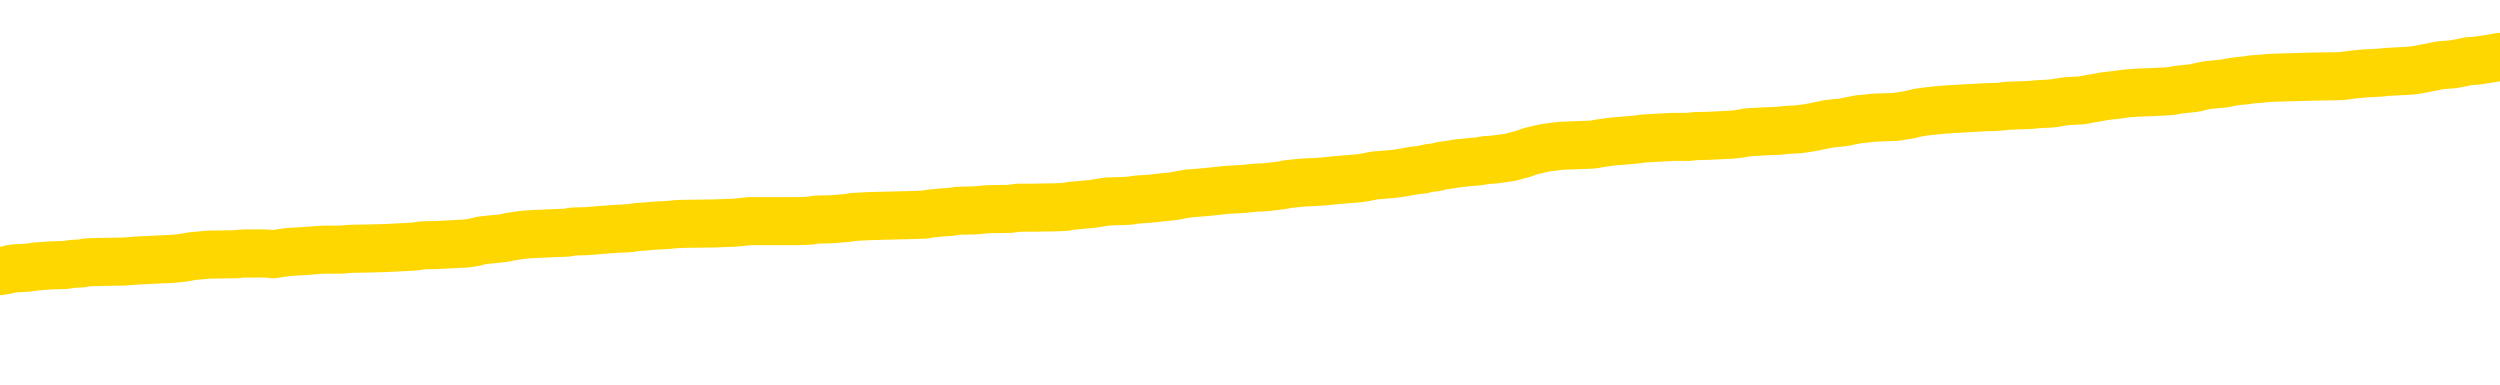 <svg xmlns="http://www.w3.org/2000/svg" version="1.1" viewBox="0 0 6500 1000">
	<path fill="none" stroke="gold" stroke-width="125" stroke-linecap="round" stroke-linejoin="round" d="M0 295279  L-1324763 295279 L-1324578 295278 L-1324088 295275 L-1323795 295274 L-1323483 295271 L-1323249 295270 L-1323196 295267 L-1323136 295265 L-1322983 295263 L-1322943 295261 L-1322810 295259 L-1322517 295258 L-1321977 295258 L-1321366 295257 L-1321319 295257 L-1320678 295255 L-1320645 295255 L-1320120 295255 L-1319987 295254 L-1319597 295251 L-1319269 295249 L-1319151 295246 L-1318940 295243 L-1318223 295243 L-1317653 295242 L-1317546 295242 L-1317372 295240 L-1317150 295238 L-1316749 295236 L-1316723 295234 L-1315795 295231 L-1315708 295228 L-1315625 295226 L-1315555 295223 L-1315258 295222 L-1315106 295219 L-1313216 295220 L-1313115 295220 L-1312853 295220 L-1312559 295222 L-1312418 295219 L-1312169 295219 L-1312133 295218 L-1311975 295216 L-1311511 295214 L-1311258 295212 L-1311046 295210 L-1310795 295208 L-1310446 295207 L-1309519 295204 L-1309425 295202 L-1309014 295200 L-1307843 295198 L-1306654 295196 L-1306562 295194 L-1306534 295191 L-1306268 295188 L-1305969 295186 L-1305841 295183 L-1305803 295180 L-1304989 295180 L-1304605 295182 L-1303544 295183 L-1303483 295183 L-1303218 295210 L-1302747 295235 L-1302554 295261 L-1302290 295286 L-1301954 295285 L-1301818 295283 L-1301363 295282 L-1300619 295281 L-1300602 295279 L-1300437 295277 L-1300368 295277 L-1299852 295275 L-1298824 295275 L-1298627 295274 L-1298139 295273 L-1297777 295271 L-1297368 295271 L-1296983 295273 L-1295279 295273 L-1295181 295273 L-1295109 295273 L-1295048 295273 L-1294864 295271 L-1294527 295271 L-1293887 295270 L-1293810 295269 L-1293748 295269 L-1293562 295267 L-1293482 295267 L-1293305 295266 L-1293286 295265 L-1293056 295265 L-1292668 295263 L-1291779 295263 L-1291740 295262 L-1291652 295261 L-1291624 295258 L-1290616 295257 L-1290466 295254 L-1290442 295253 L-1290309 295251 L-1290270 295250 L-1289011 295249 L-1288953 295249 L-1288414 295247 L-1288361 295247 L-1288314 295247 L-1287919 295246 L-1287780 295245 L-1287580 295243 L-1287433 295243 L-1287269 295243 L-1286992 295245 L-1286633 295245 L-1286081 295243 L-1285436 295242 L-1285177 295239 L-1285023 295238 L-1284622 295236 L-1284582 295235 L-1284462 295234 L-1284400 295235 L-1284386 295235 L-1284292 295235 L-1283999 295234 L-1283848 295228 L-1283517 295226 L-1283439 295223 L-1283364 295222 L-1283137 295218 L-1283071 295215 L-1282843 295212 L-1282790 295210 L-1282626 295208 L-1281620 295207 L-1281437 295206 L-1280886 295204 L-1280493 295202 L-1280095 295200 L-1279245 295198 L-1279167 295196 L-1278588 295195 L-1278146 295195 L-1277905 295194 L-1277748 295194 L-1277347 295191 L-1277327 295191 L-1276882 295190 L-1276476 295188 L-1276341 295186 L-1276165 295183 L-1276029 295180 L-1275779 295178 L-1274779 295176 L-1274697 295175 L-1274561 295174 L-1274523 295172 L-1273633 295171 L-1273417 295170 L-1272974 295168 L-1272856 295167 L-1272800 295166 L-1272123 295166 L-1272023 295164 L-1271994 295164 L-1270652 295163 L-1270247 295162 L-1270207 295160 L-1269279 295159 L-1269181 295158 L-1269048 295156 L-1268643 295155 L-1268617 295154 L-1268524 295152 L-1268308 295151 L-1267897 295148 L-1266743 295145 L-1266452 295143 L-1266423 295140 L-1265815 295139 L-1265565 295136 L-1265545 295135 L-1264616 295133 L-1264564 295131 L-1264442 295129 L-1264424 295127 L-1264269 295125 L-1264093 295123 L-1263957 295121 L-1263900 295120 L-1263792 295119 L-1263707 295117 L-1263474 295116 L-1263399 295115 L-1263090 295113 L-1262973 295112 L-1262803 295111 L-1262712 295109 L-1262609 295109 L-1262586 295108 L-1262509 295108 L-1262411 295105 L-1262044 295104 L-1261939 295103 L-1261436 295101 L-1260984 295100 L-1260946 295099 L-1260922 295097 L-1260881 295096 L-1260752 295095 L-1260651 295093 L-1260210 295092 L-1259928 295091 L-1259335 295089 L-1259205 295088 L-1258930 295085 L-1258778 295084 L-1258625 295083 L-1258540 295080 L-1258462 295079 L-1258276 295077 L-1258225 295077 L-1258198 295076 L-1258118 295075 L-1258095 295073 L-1257811 295071 L-1257208 295068 L-1256212 295067 L-1255914 295065 L-1255181 295064 L-1254936 295063 L-1254846 295061 L-1254269 295060 L-1253570 295059 L-1252818 295057 L-1252500 295056 L-1252117 295053 L-1252040 295052 L-1251405 295050 L-1251220 295049 L-1251132 295049 L-1251002 295049 L-1250690 295048 L-1250640 295046 L-1250498 295045 L-1250477 295044 L-1249509 295042 L-1248963 295041 L-1248485 295041 L-1248424 295041 L-1248100 295041 L-1248079 295040 L-1248017 295040 L-1247807 295038 L-1247730 295037 L-1247675 295036 L-1247653 295034 L-1247613 295033 L-1247598 295032 L-1246840 295030 L-1246824 295029 L-1246025 295028 L-1245872 295026 L-1244967 295025 L-1244461 295024 L-1244231 295021 L-1244190 295021 L-1244075 295020 L-1243898 295018 L-1243144 295020 L-1243009 295018 L-1242845 295017 L-1242527 295016 L-1242351 295013 L-1241329 295010 L-1241305 295008 L-1241054 295006 L-1240841 295004 L-1240207 295002 L-1239969 295000 L-1239937 294997 L-1239759 294994 L-1239678 294992 L-1239589 294990 L-1239524 294988 L-1239084 294985 L-1239061 294984 L-1238520 294982 L-1238264 294981 L-1237769 294980 L-1236892 294978 L-1236855 294977 L-1236802 294976 L-1236761 294974 L-1236644 294973 L-1236367 294972 L-1236160 294969 L-1235963 294966 L-1235940 294964 L-1235890 294961 L-1235850 294960 L-1235773 294958 L-1235175 294955 L-1235115 294954 L-1235011 294953 L-1234857 294951 L-1234225 294950 L-1233545 294949 L-1233242 294946 L-1232895 294945 L-1232697 294943 L-1232649 294941 L-1232329 294939 L-1231701 294938 L-1231554 294937 L-1231518 294935 L-1231460 294934 L-1231384 294931 L-1231142 294931 L-1231054 294930 L-1230960 294929 L-1230666 294927 L-1230532 294926 L-1230472 294925 L-1230435 294922 L-1230163 294922 L-1229157 294921 L-1228981 294919 L-1228930 294919 L-1228638 294918 L-1228445 294915 L-1228112 294914 L-1227606 294913 L-1227044 294910 L-1227029 294907 L-1227012 294906 L-1226912 294903 L-1226797 294901 L-1226758 294898 L-1226720 294897 L-1226655 294897 L-1226627 294895 L-1226488 294897 L-1226195 294897 L-1226145 294897 L-1226040 294897 L-1225775 294895 L-1225310 294894 L-1225166 294894 L-1225111 294891 L-1225054 294890 L-1224863 294889 L-1224498 294887 L-1224283 294887 L-1224089 294887 L-1224031 294887 L-1223972 294885 L-1223818 294883 L-1223548 294882 L-1223118 294889 L-1223103 294889 L-1223026 294887 L-1222962 294886 L-1222832 294877 L-1222809 294875 L-1222525 294874 L-1222477 294873 L-1222422 294871 L-1221960 294870 L-1221921 294870 L-1221880 294869 L-1221690 294867 L-1221210 294866 L-1220723 294865 L-1220706 294863 L-1220668 294862 L-1220412 294860 L-1220334 294858 L-1220105 294856 L-1220089 294854 L-1219794 294851 L-1219352 294850 L-1218905 294848 L-1218400 294847 L-1218246 294846 L-1217960 294844 L-1217920 294842 L-1217589 294840 L-1217367 294839 L-1216850 294836 L-1216774 294835 L-1216526 294832 L-1216332 294830 L-1216272 294828 L-1215495 294827 L-1215421 294827 L-1215191 294826 L-1215174 294826 L-1215112 294824 L-1214917 294823 L-1214453 294823 L-1214429 294822 L-1214299 294822 L-1212999 294822 L-1212982 294822 L-1212905 294820 L-1212811 294820 L-1212594 294820 L-1212442 294819 L-1212264 294820 L-1212210 294822 L-1211923 294823 L-1211883 294823 L-1211513 294823 L-1211073 294823 L-1210890 294823 L-1210569 294822 L-1210274 294822 L-1209828 294819 L-1209756 294818 L-1209294 294815 L-1208856 294814 L-1208674 294812 L-1207220 294810 L-1207088 294808 L-1206631 294806 L-1206405 294804 L-1206018 294802 L-1205502 294799 L-1204548 294796 L-1203753 294794 L-1203079 294792 L-1202653 294790 L-1202342 294788 L-1202112 294784 L-1201429 294780 L-1201416 294776 L-1201206 294771 L-1201184 294770 L-1201010 294767 L-1200060 294765 L-1199791 294763 L-1198976 294761 L-1198666 294759 L-1198628 294757 L-1198571 294755 L-1197954 294753 L-1197316 294751 L-1195690 294749 L-1195016 294748 L-1194374 294748 L-1194297 294748 L-1194240 294748 L-1194205 294748 L-1194176 294747 L-1194064 294744 L-1194047 294743 L-1194024 294741 L-1193870 294740 L-1193817 294737 L-1193739 294736 L-1193620 294735 L-1193522 294733 L-1193405 294732 L-1193135 294729 L-1192865 294728 L-1192848 294725 L-1192648 294724 L-1192501 294721 L-1192274 294720 L-1192140 294719 L-1191832 294717 L-1191772 294716 L-1191418 294713 L-1191070 294712 L-1190969 294711 L-1190905 294708 L-1190845 294707 L-1190460 294704 L-1190079 294703 L-1189975 294701 L-1189715 294700 L-1189444 294697 L-1189285 294696 L-1189252 294695 L-1189190 294693 L-1189049 294692 L-1188865 294691 L-1188820 294689 L-1188532 294689 L-1188516 294688 L-1188283 294688 L-1188222 294687 L-1188184 294687 L-1187604 294685 L-1187470 294684 L-1187447 294679 L-1187429 294669 L-1187411 294658 L-1187395 294648 L-1187371 294637 L-1187355 294629 L-1187333 294620 L-1187317 294610 L-1187293 294605 L-1187277 294600 L-1187255 294596 L-1187238 294593 L-1187189 294589 L-1187117 294585 L-1187082 294578 L-1187059 294573 L-1187023 294567 L-1186982 294562 L-1186945 294559 L-1186929 294554 L-1186905 294550 L-1186868 294547 L-1186851 294543 L-1186828 294541 L-1186810 294538 L-1186791 294535 L-1186775 294533 L-1186746 294529 L-1186720 294525 L-1186675 294523 L-1186658 294521 L-1186616 294519 L-1186568 294517 L-1186498 294514 L-1186482 294511 L-1186466 294509 L-1186404 294507 L-1186365 294506 L-1186326 294505 L-1186160 294503 L-1186095 294502 L-1186079 294501 L-1186034 294498 L-1185976 294497 L-1185763 294495 L-1185730 294494 L-1185688 294493 L-1185609 294491 L-1185072 294490 L-1184994 294489 L-1184890 294486 L-1184801 294485 L-1184625 294483 L-1184274 294482 L-1184118 294480 L-1183681 294479 L-1183524 294478 L-1183394 294476 L-1182690 294474 L-1182489 294472 L-1181528 294470 L-1181046 294468 L-1180947 294468 L-1180855 294467 L-1180610 294466 L-1180536 294464 L-1180094 294462 L-1179998 294460 L-1179982 294459 L-1179966 294458 L-1179942 294456 L-1179476 294455 L-1179259 294454 L-1179119 294452 L-1178825 294451 L-1178737 294450 L-1178695 294448 L-1178666 294447 L-1178493 294446 L-1178434 294444 L-1178358 294443 L-1178277 294442 L-1178207 294442 L-1177898 294440 L-1177813 294439 L-1177599 294438 L-1177564 294436 L-1176881 294435 L-1176782 294434 L-1176577 294432 L-1176530 294431 L-1176252 294430 L-1176190 294428 L-1176173 294426 L-1176095 294424 L-1175787 294422 L-1175762 294420 L-1175709 294418 L-1175686 294416 L-1175563 294415 L-1175428 294412 L-1175183 294411 L-1175058 294411 L-1174411 294410 L-1174395 294410 L-1174370 294410 L-1174190 294407 L-1174114 294406 L-1174022 294404 L-1173594 294403 L-1173178 294402 L-1172785 294399 L-1172707 294398 L-1172688 294396 L-1172324 294395 L-1172088 294394 L-1171860 294392 L-1171547 294391 L-1171469 294390 L-1171388 294387 L-1171210 294384 L-1171194 294383 L-1170929 294380 L-1170849 294379 L-1170619 294377 L-1170393 294376 L-1170077 294376 L-1169902 294375 L-1169541 294375 L-1169149 294373 L-1169080 294371 L-1169016 294369 L-1168875 294367 L-1168824 294365 L-1168722 294363 L-1168220 294361 L-1168023 294360 L-1167776 294359 L-1167591 294357 L-1167291 294356 L-1167215 294355 L-1167049 294352 L-1166165 294351 L-1166136 294348 L-1166013 294345 L-1165434 294344 L-1165356 294343 L-1164643 294343 L-1164331 294343 L-1164118 294343 L-1164101 294343 L-1163715 294343 L-1163190 294340 L-1162743 294339 L-1162414 294337 L-1162261 294336 L-1161935 294336 L-1161757 294335 L-1161675 294335 L-1161469 294332 L-1161294 294331 L-1160365 294329 L-1159475 294328 L-1159436 294327 L-1159208 294327 L-1158829 294325 L-1158041 294324 L-1157807 294323 L-1157731 294321 L-1157374 294320 L-1156802 294317 L-1156535 294316 L-1156149 294315 L-1156045 294315 L-1155875 294315 L-1155256 294315 L-1155045 294315 L-1154737 294315 L-1154684 294313 L-1154557 294312 L-1154504 294311 L-1154384 294309 L-1154048 294307 L-1153089 294305 L-1152958 294303 L-1152756 294301 L-1152125 294300 L-1151813 294299 L-1151399 294297 L-1151372 294296 L-1151227 294295 L-1150807 294293 L-1149474 294293 L-1149427 294292 L-1149299 294289 L-1149282 294288 L-1148704 294285 L-1148498 294284 L-1148468 294282 L-1148428 294281 L-1148370 294280 L-1148333 294278 L-1148254 294277 L-1148112 294276 L-1147657 294274 L-1147539 294273 L-1147254 294272 L-1146881 294270 L-1146785 294269 L-1146458 294268 L-1146103 294266 L-1145933 294265 L-1145886 294264 L-1145777 294262 L-1145688 294261 L-1145660 294260 L-1145584 294257 L-1145281 294256 L-1145247 294253 L-1145175 294252 L-1144807 294250 L-1144472 294249 L-1144391 294249 L-1144171 294248 L-1144000 294246 L-1143972 294245 L-1143475 294244 L-1142926 294241 L-1142045 294240 L-1141947 294237 L-1141870 294236 L-1141595 294234 L-1141348 294232 L-1141274 294230 L-1141212 294228 L-1141094 294226 L-1141051 294225 L-1140941 294224 L-1140864 294221 L-1140164 294220 L-1139918 294218 L-1139878 294217 L-1139722 294216 L-1139123 294216 L-1138896 294216 L-1138804 294216 L-1138329 294216 L-1137731 294213 L-1137212 294212 L-1137191 294210 L-1137045 294209 L-1136725 294209 L-1136183 294209 L-1135951 294209 L-1135781 294209 L-1135294 294208 L-1135067 294206 L-1134982 294205 L-1134636 294204 L-1134310 294204 L-1133787 294202 L-1133459 294201 L-1132859 294200 L-1132661 294197 L-1132609 294195 L-1132569 294194 L-1132287 294193 L-1131603 294190 L-1131293 294189 L-1131268 294186 L-1131077 294185 L-1130854 294183 L-1130768 294182 L-1130104 294179 L-1130080 294178 L-1129858 294175 L-1129528 294174 L-1129176 294171 L-1128971 294170 L-1128739 294167 L-1128481 294166 L-1128291 294163 L-1128244 294162 L-1128017 294161 L-1127982 294159 L-1127826 294158 L-1127612 294157 L-1127438 294155 L-1127347 294154 L-1127070 294153 L-1126826 294151 L-1126511 294150 L-1126085 294150 L-1126047 294150 L-1125564 294150 L-1125331 294150 L-1125119 294149 L-1124893 294147 L-1124343 294147 L-1124096 294146 L-1123262 294146 L-1123206 294145 L-1123184 294143 L-1123026 294142 L-1122565 294141 L-1122524 294139 L-1122184 294137 L-1122051 294135 L-1121828 294134 L-1121256 294133 L-1120784 294131 L-1120589 294130 L-1120397 294129 L-1120207 294127 L-1120105 294126 L-1119737 294125 L-1119691 294123 L-1119609 294122 L-1118316 294121 L-1118267 294119 L-1117999 294119 L-1117854 294119 L-1117303 294119 L-1117186 294118 L-1117105 294117 L-1116745 294115 L-1116522 294114 L-1116240 294113 L-1115911 294110 L-1115403 294109 L-1115291 294107 L-1115212 294106 L-1115048 294105 L-1114753 294105 L-1114285 294105 L-1114088 294106 L-1114037 294106 L-1113388 294105 L-1113266 294103 L-1112812 294103 L-1112776 294102 L-1112308 294100 L-1112197 294099 L-1112181 294098 L-1111965 294098 L-1111784 294096 L-1111252 294096 L-1110222 294096 L-1110023 294095 L-1109565 294094 L-1108616 294091 L-1108518 294090 L-1108164 294087 L-1108103 294086 L-1108089 294084 L-1108053 294083 L-1107684 294082 L-1107564 294080 L-1107322 294079 L-1107158 294078 L-1106971 294076 L-1106850 294075 L-1105779 294072 L-1104921 294071 L-1104709 294068 L-1104612 294067 L-1104438 294064 L-1104104 294063 L-1104032 294062 L-1103975 294060 L-1103799 294060 L-1103411 294059 L-1103175 294058 L-1103064 294056 L-1102947 294055 L-1101966 294054 L-1101941 294052 L-1101346 294050 L-1101314 294050 L-1101165 294048 L-1100881 294047 L-1099969 294047 L-1099023 294047 L-1098870 294046 L-1098767 294046 L-1098636 294044 L-1098493 294043 L-1098466 294042 L-1098352 294040 L-1098134 294039 L-1097452 294038 L-1097323 294036 L-1097020 294035 L-1096780 294032 L-1096447 294031 L-1095808 294030 L-1095466 294027 L-1095404 294026 L-1095249 294026 L-1094327 294026 L-1093857 294026 L-1093813 294026 L-1093800 294024 L-1093759 294023 L-1093737 294022 L-1093710 294020 L-1093566 294019 L-1093143 294018 L-1092808 294018 L-1092617 294016 L-1092189 294016 L-1092001 294015 L-1091612 294012 L-1091077 294011 L-1090705 294010 L-1090683 294010 L-1090433 294008 L-1090315 294007 L-1090239 294005 L-1090104 294004 L-1090064 294003 L-1089984 294001 L-1089590 294000 L-1089094 293999 L-1088982 293996 L-1088809 293995 L-1088501 293993 L-1088053 293992 L-1087730 293991 L-1087588 293988 L-1087161 293985 L-1087007 293983 L-1086952 293980 L-1086138 293979 L-1086119 293977 L-1085747 293976 L-1085690 293976 L-1084561 293975 L-1084493 293975 L-1083935 293973 L-1083740 293972 L-1083604 293971 L-1083370 293969 L-1083023 293968 L-1082989 293965 L-1082953 293964 L-1082885 293961 L-1082536 293960 L-1082364 293959 L-1081879 293957 L-1081863 293956 L-1081538 293955 L-1081380 293953 L-1080239 293951 L-1080215 293949 L-1080023 293947 L-1079829 293945 L-1079579 293944 L-1079562 293943 L-1078542 293941 L-1078244 293940 L-1078169 293939 L-1078032 293936 L-1077857 293935 L-1077280 293932 L-1077064 293931 L-1077001 293929 L-1076870 293928 L-1076833 293925 L-1076310 293924 L-1076172 294451 L-1076158 294451 L-1076135 294451 L-1076114 294451 L-1075887 293923 L-1075111 293923 L-1075070 293923 L-1074702 293923 L-1074624 293921 L-1074572 293920 L-1073899 293919 L-1073156 293917 L-1072731 293917 L-1072284 293916 L-1071222 293915 L-1070910 293912 L-1070500 293912 L-1070428 293910 L-1069904 293910 L-1069809 293910 L-1069791 293910 L-1069347 293909 L-1069161 293906 L-1068381 293904 L-1067709 293902 L-1067297 293898 L-1067065 293896 L-1066924 293894 L-1066842 293892 L-1066822 293890 L-1066746 293890 L-1066618 293889 L-1066301 293890 L-1066077 293890 L-1065752 293889 L-1065690 293889 L-1065320 293889 L-1065287 293889 L-1065078 293889 L-1064410 293889 L-1064333 293889 L-1064175 293886 L-1064064 293886 L-1063738 293885 L-1063583 293884 L-1063242 293884 L-1063185 293881 L-1062847 293878 L-1062643 293877 L-1062590 293874 L-1061214 293873 L-1061084 293872 L-1060651 293870 L-1060330 293869 L-1059503 293866 L-1059379 293865 L-1058648 293862 L-1058493 293860 L-1058452 293858 L-1058398 293857 L-1058375 293856 L-1058261 293854 L-1057965 293853 L-1057675 293852 L-1057620 293850 L-1057500 293849 L-1057469 293848 L-1057370 293846 L-1056926 293846 L-1056774 293845 L-1055939 293845 L-1055397 293844 L-1055062 293844 L-1055047 293842 L-1054971 293841 L-1054855 293840 L-1054660 293838 L-1054396 293837 L-1053561 293836 L-1053465 293834 L-1052943 293833 L-1052902 293832 L-1052802 293830 L-1051974 293830 L-1051839 293829 L-1051500 293829 L-1050946 293828 L-1050567 293826 L-1050404 293825 L-1050094 293824 L-1049281 293822 L-1048975 293821 L-1048707 293821 L-1048385 293821 L-1048064 293822 L-1047789 293822 L-1046960 293820 L-1046865 293818 L-1046773 293814 L-1046668 293810 L-1046281 293806 L-1045801 293803 L-1045785 293802 L-1045666 293801 L-1045298 293798 L-1045203 293797 L-1044369 293794 L-1044292 293793 L-1043993 293791 L-1043902 293790 L-1043495 293787 L-1043385 293785 L-1042685 293783 L-1042212 293782 L-1042152 293781 L-1041933 293778 L-1041660 293777 L-1041547 293775 L-1040519 293774 L-1040133 293773 L-1040113 293771 L-1039780 293770 L-1039535 293769 L-1039102 293767 L-1038992 293766 L-1038874 293765 L-1038422 293762 L-1037832 293761 L-1037495 293759 L-1035603 293758 L-1035489 293755 L-1035277 293754 L-1033959 293753 L-1033852 293452 L-1033786 293155 L-1033750 292880 L-1033688 292880 L-1033189 293179 L-1032514 293473 L-1032492 293745 L-1032221 293742 L-1031253 293742 L-1030564 293741 L-1030402 293739 L-1029861 293738 L-1029772 293737 L-1028752 293735 L-1027805 293733 L-1027439 293734 L-1027336 293735 L-1026748 293735 L-1026689 293735 L-1026588 293734 L-1026148 293731 L-1026040 293730 L-1025599 293729 L-1024599 293725 L-1024342 293720 L-1024240 293716 L-1024109 293714 L-1023743 293711 L-1023162 293708 L-1023131 293707 L-1022815 293706 L-1020832 293704 L-1020717 293703 L-1020649 293703 L-1020290 293702 L-1018672 293700 L-1018494 293700 L-1018350 293700 L-1017527 293702 L-1017475 293703 L-1017420 293703 L-1016986 293703 L-1016006 293704 L-1015932 293704 L-1014847 293703 L-1014634 293703 L-1013918 293700 L-1013529 293699 L-1013311 293696 L-1012991 293694 L-1012497 293691 L-1012370 293690 L-1012141 293687 L-1011908 293684 L-1011849 293683 L-1011560 293682 L-1011288 293679 L-1010258 293678 L-1008593 293676 L-1008173 293675 L-1008036 293674 L-1007880 293674 L-1007575 293672 L-1007347 293670 L-1007188 293668 L-1007029 293666 L-1006860 293663 L-1006812 293662 L-1006759 293660 L-1006737 293660 L-1006351 293659 L-1006102 293659 L-1005831 293659 L-1005670 293659 L-1005581 293659 L-1003922 293659 L-1003757 293660 L-1003377 293659 L-1002917 293659 L-1002307 293656 L-1001214 293655 L-1000783 293654 L-1000752 293652 L-1000689 293651 L-1000672 293650 L-998968 293648 L-998926 293647 L-998460 293646 L-998273 293644 L-998241 293642 L-997645 293640 L-997596 293639 L-997273 293638 L-997222 293636 L-997012 293635 L-996994 293634 L-996727 293631 L-996675 293630 L-996206 293628 L-995695 293625 L-995617 293625 L-995323 293624 L-995306 293623 L-995267 293621 L-995196 293620 L-995039 293619 L-994093 293619 L-994037 293619 L-993516 293619 L-993323 293617 L-993222 293617 L-992996 293616 L-992487 293616 L-992099 293652 L-992029 293652 L-991681 293651 L-991324 293650 L-990195 293611 L-990143 293608 L-989917 293607 L-989883 293605 L-989758 293603 L-989660 293603 L-989395 293603 L-988655 293604 L-988076 293604 L-987783 293604 L-987077 293604 L-986898 293603 L-986875 293603 L-986239 293601 L-985928 293600 L-985531 293600 L-985502 293599 L-985481 293597 L-985327 293596 L-984642 293596 L-984625 293596 L-984285 293596 L-984013 293595 L-983976 293593 L-983919 293591 L-983897 293589 L-983826 293588 L-983494 293587 L-983387 293585 L-983359 293583 L-983161 293581 L-983008 293580 L-982140 293579 L-981577 293576 L-981561 293576 L-981460 293575 L-981358 293576 L-981211 293576 L-981133 293576 L-981095 293575 L-981040 293573 L-980966 293572 L-980821 293571 L-980340 293571 L-979935 293569 L-979069 293571 L-979049 293571 L-978791 293571 L-978715 293571 L-978686 293569 L-978675 293567 L-978658 293565 L-978365 293564 L-978326 293563 L-978254 293561 L-978180 293560 L-977975 293559 L-977815 293555 L-977514 293551 L-977436 293545 L-977419 293541 L-977203 293539 L-976972 293539 L-976862 293540 L-976492 293541 L-976334 293541 L-976102 293541 L-975934 293541 L-975789 293540 L-975657 293539 L-974381 293536 L-973977 293533 L-973917 293532 L-973800 293529 L-973375 293528 L-973359 293525 L-973297 293524 L-973024 293521 L-972912 293520 L-972629 293517 L-972352 293516 L-971927 293513 L-971905 293512 L-971826 293510 L-971701 293509 L-971114 293508 L-970723 293506 L-970387 293505 L-969798 293504 L-969696 293504 L-969526 293502 L-969389 293502 L-968562 293501 L-967376 293500 L-967340 293498 L-967285 293498 L-967064 293497 L-966859 293497 L-966705 293497 L-966448 293496 L-966371 293494 L-965829 293493 L-965792 293492 L-965544 293490 L-965156 293489 L-964330 293488 L-963972 293486 L-963662 293486 L-963404 293485 L-963180 293484 L-962774 293482 L-962657 293481 L-962474 293480 L-962421 293480 L-962232 293478 L-962062 293477 L-962033 293476 L-961752 293474 L-961442 293473 L-961304 293472 L-960994 293470 L-960800 293470 L-960785 293469 L-960066 293469 L-959932 293466 L-959634 293465 L-959544 293464 L-958943 293464 L-958905 293462 L-958826 293461 L-958206 293460 L-958055 293457 L-958014 293456 L-957703 293454 L-957512 293453 L-957319 293450 L-957263 293448 L-956954 293446 L-956902 293445 L-956847 293446 L-956822 293446 L-956697 293446 L-955886 293445 L-955810 293444 L-955269 293442 L-955000 293441 L-954341 293440 L-953433 293438 L-953192 293437 L-952660 293435 L-952443 293434 L-951335 293435 L-951285 293435 L-950509 293435 L-949961 293434 L-949850 293433 L-949698 293430 L-949642 293429 L-949477 293427 L-949100 293426 L-948652 293425 L-948597 293423 L-948443 293422 L-947763 293421 L-947543 293419 L-947025 293418 L-946176 293415 L-946160 293414 L-944369 293413 L-943815 293411 L-943697 293410 L-942692 293409 L-942655 293407 L-942422 293407 L-942330 293407 L-942290 293407 L-941958 293406 L-941606 293405 L-941341 293402 L-941054 293401 L-940743 293398 L-940489 293395 L-940395 293394 L-939905 293393 L-939698 293391 L-939132 293390 L-939018 293391 L-938667 293390 L-938616 293390 L-938575 293390 L-937972 293387 L-937238 293385 L-936657 293382 L-936421 293379 L-935881 293375 L-935728 293373 L-935227 293371 L-935017 293369 L-934994 293369 L-934935 293367 L-933973 293367 L-933795 293366 L-933353 293365 L-933329 293362 L-933174 293361 L-933092 293361 L-932942 293362 L-932295 293362 L-932245 293361 L-931125 293359 L-930141 293358 L-930080 293357 L-929359 293355 L-928494 293354 L-928115 293353 L-927897 293353 L-927137 293351 L-927085 293350 L-926776 293347 L-925925 293347 L-925731 293346 L-925555 293345 L-925330 293345 L-925204 293343 L-925012 293343 L-924779 293342 L-924609 293343 L-924323 293342 L-924044 293342 L-923961 293340 L-923790 293339 L-923774 293336 L-923619 293335 L-923580 293334 L-922805 293332 L-922728 293332 L-922496 293330 L-922069 293328 L-921724 293327 L-921141 293326 L-920872 293326 L-920613 293326 L-920483 293323 L-920467 293322 L-920353 293320 L-920330 293319 L-920096 293318 L-920059 293316 L-918743 293316 L-918688 293315 L-918009 293312 L-917436 293312 L-917311 293312 L-917158 293312 L-917081 293312 L-916769 293310 L-916496 293308 L-916407 293306 L-916305 293306 L-915377 293304 L-915301 293304 L-914937 293304 L-914912 293303 L-914876 293302 L-914100 293299 L-914008 293298 L-913868 293296 L-913467 293295 L-913205 293295 L-912962 293296 L-912747 293295 L-912667 293295 L-912591 293295 L-912514 293295 L-912327 293296 L-912261 293296 L-912011 293296 L-911956 293295 L-911819 293294 L-911739 293291 L-911626 293290 L-911402 293288 L-911238 293287 L-911197 293286 L-911028 293284 L-910657 293283 L-910642 293282 L-910526 293280 L-909805 293279 L-909769 293278 L-909636 293278 L-909288 293276 L-908877 293276 L-908841 293276 L-908763 293275 L-908724 293274 L-908360 293272 L-908155 293271 L-908140 293270 L-907795 293268 L-907446 293268 L-907121 293268 L-907019 293267 L-906866 293267 L-906672 293266 L-906440 293266 L-906348 293266 L-906192 293266 L-906115 293266 L-906074 293264 L-905961 293263 L-905937 293262 L-905687 293262 L-905548 293259 L-904970 293255 L-904142 293252 L-903654 293250 L-903533 293248 L-903494 293247 L-903481 293245 L-903329 293243 L-903228 293240 L-902995 293239 L-902605 293236 L-902301 293235 L-902285 293233 L-902114 293232 L-901876 293229 L-901279 293229 L-900675 293228 L-900636 293228 L-900595 293228 L-900442 293227 L-900389 293225 L-900326 293224 L-900258 293223 L-900204 293220 L-900179 293219 L-900132 293217 L-900037 293215 L-899900 293213 L-899747 293212 L-899615 293211 L-899574 293211 L-899538 293209 L-899476 293208 L-899203 293205 L-898889 293204 L-898848 293201 L-898763 293200 L-898585 293199 L-898348 293197 L-897990 293196 L-897960 293195 L-897391 293193 L-897268 293192 L-897032 293191 L-897009 293191 L-896728 293189 L-896443 293189 L-896187 293189 L-895615 293188 L-895319 293187 L-895243 293185 L-894544 293184 L-894466 293183 L-894431 293181 L-894405 293180 L-894353 293177 L-894159 293176 L-894019 293173 L-893983 293172 L-893943 293171 L-893347 293169 L-893115 293168 L-892832 293177 L-892777 293185 L-892703 293195 L-892625 293203 L-892389 293200 L-892145 293199 L-892010 293197 L-891903 293196 L-891823 293195 L-891436 293192 L-891309 293191 L-891157 293189 L-891119 293188 L-890973 293187 L-890751 293185 L-890578 293184 L-890509 293183 L-889687 293180 L-889671 293180 L-889376 293179 L-888589 293177 L-888279 293177 L-888133 293176 L-887904 293175 L-887704 293172 L-886767 293171 L-886730 293169 L-886707 293168 L-886667 293165 L-886398 293164 L-885801 293163 L-885738 293161 L-885702 293160 L-885685 293159 L-884990 293159 L-884789 293159 L-884757 293159 L-884424 293159 L-884316 293157 L-883691 293155 L-883187 293153 L-883150 293150 L-882708 293150 L-882611 293149 L-882453 293149 L-882139 293149 L-882127 293149 L-881687 293150 L-881205 293152 L-881076 293152 L-880756 293152 L-880687 293150 L-880383 293150 L-880207 293149 L-880014 293148 L-879771 293145 L-879573 293142 L-879548 293140 L-878970 293138 L-878900 293137 L-878490 293136 L-878436 293134 L-878389 293133 L-878026 293132 L-877879 293130 L-877674 293129 L-877578 293129 L-877423 293128 L-877361 293126 L-877213 293124 L-877113 293122 L-876556 293122 L-876534 293125 L-876362 293126 L-875820 293128 L-875759 293128 L-875705 293125 L-875676 293122 L-875605 293121 L-875589 293118 L-875525 293117 L-875489 293114 L-875334 293113 L-875008 293112 L-874442 293110 L-874428 293109 L-874366 293106 L-874264 293104 L-874218 293104 L-873975 293102 L-873553 293102 L-873399 293102 L-871657 293100 L-871115 293098 L-870172 293097 L-869763 293096 L-869221 293093 L-869025 293092 L-868856 293090 L-868561 293089 L-868446 293088 L-868431 293088 L-868276 293086 L-868136 293085 L-868059 293082 L-867928 293082 L-867580 293082 L-867209 293084 L-866611 293084 L-866435 293084 L-866279 293082 L-866010 293081 L-865859 293081 L-865568 293085 L-865544 293088 L-865461 293090 L-865233 293093 L-864534 293092 L-864407 293090 L-863976 293089 L-863882 293088 L-862677 293088 L-862628 293086 L-862334 293086 L-861931 293085 L-861655 293082 L-861636 293081 L-861518 293080 L-861442 293078 L-861260 293077 L-860780 293076 L-860329 293073 L-859919 293072 L-859888 293070 L-859470 293069 L-859356 293069 L-859238 293069 L-859223 293069 L-859028 293068 L-859007 293065 L-858775 293064 L-858331 293062 L-858012 293060 L-857547 293060 L-857382 293058 L-857227 293057 L-857071 293057 L-856618 293057 L-856299 293057 L-856244 293058 L-855873 293058 L-855835 293060 L-855508 293060 L-855392 293058 L-855293 293057 L-854967 293054 L-854580 293053 L-854319 293051 L-853961 293049 L-853704 293047 L-851534 293046 L-851485 293045 L-851462 293043 L-851051 293043 L-850989 293043 L-850919 293045 L-850688 293045 L-850377 293043 L-850074 293041 L-850030 293039 L-849722 293038 L-849589 293037 L-849372 293035 L-848660 293034 L-848505 293034 L-848367 293033 L-848218 293033 L-848197 293033 L-848003 293031 L-847977 293030 L-847886 293029 L-847864 293027 L-847848 293026 L-847748 293025 L-846819 293023 L-846361 293023 L-845269 293021 L-844847 293021 L-844443 293019 L-844404 293018 L-844150 293017 L-843376 293014 L-843360 293013 L-843335 293011 L-843142 293010 L-842406 293009 L-842137 293007 L-842096 293006 L-841697 293003 L-841672 293002 L-840883 293001 L-840203 292999 L-838832 292998 L-838562 292997 L-838513 292995 L-837976 292993 L-837943 292991 L-837841 292989 L-837517 292987 L-837438 292986 L-837169 292986 L-836256 292985 L-836118 292985 L-835869 292982 L-835323 292982 L-834901 292981 L-834708 292979 L-834693 292979 L-834555 292977 L-834461 292975 L-834334 292974 L-834074 292973 L-834049 292970 L-833958 292969 L-833648 292967 L-833587 292966 L-833470 292966 L-833121 292966 L-832310 292966 L-832079 292963 L-831250 292963 L-831017 292960 L-830801 292959 L-830282 292959 L-829644 292958 L-829228 292956 L-828906 292955 L-828425 292954 L-827999 292954 L-827938 292952 L-827590 292952 L-827549 292951 L-827535 292950 L-827436 292947 L-827390 292947 L-826905 292946 L-826104 292946 L-825769 292946 L-824688 292944 L-824208 292943 L-824185 292942 L-824045 292940 L-823489 292939 L-822792 292938 L-822483 292936 L-822262 292935 L-822157 292934 L-822054 292931 L-821383 292930 L-821289 292928 L-821267 292928 L-821190 292927 L-821012 292927 L-820840 292927 L-820659 292926 L-820646 292924 L-820570 292923 L-820405 292922 L-819890 292920 L-819874 292919 L-819734 292919 L-819371 292918 L-819347 292918 L-819217 292916 L-819192 292915 L-818830 292914 L-818304 292911 L-818211 292910 L-817995 292907 L-817902 292906 L-817877 292904 L-817413 292903 L-817336 292903 L-816934 292902 L-816483 292902 L-815231 292900 L-815193 292899 L-814761 292898 L-814728 292896 L-814009 292895 L-813833 292894 L-813697 292892 L-813391 292891 L-813336 292890 L-813311 292887 L-813295 292884 L-813120 292883 L-812931 292882 L-812423 292882 L-812049 292871 L-811711 292859 L-811672 292848 L-810953 292839 L-810860 292837 L-810821 292836 L-810279 292836 L-810256 292835 L-809854 292833 L-809428 292832 L-809157 292832 L-808977 292831 L-808732 292828 L-808708 292827 L-808652 292824 L-808035 292823 L-807532 292821 L-807145 292821 L-806526 292823 L-806310 292823 L-806155 292824 L-804863 292821 L-804763 292820 L-804321 292817 L-803990 292816 L-803689 292813 L-803447 292812 L-802712 292809 L-802133 292808 L-801303 292807 L-801203 292805 L-800645 292804 L-800507 292803 L-798866 292801 L-798805 292801 L-798711 292801 L-797744 292801 L-797566 292800 L-797279 292800 L-797061 292800 L-796983 292799 L-796712 292799 L-796597 292797 L-796444 292796 L-796133 292795 L-796055 292793 L-795964 292793 L-795887 292792 L-795770 292792 L-795591 292791 L-795499 292789 L-795461 292788 L-794958 292788 L-794739 292787 L-794610 292787 L-794455 292785 L-794400 292784 L-794276 292784 L-793891 292783 L-793382 292781 L-793310 292780 L-792830 292779 L-792753 292777 L-792652 292777 L-792419 292776 L-791954 292776 L-791724 292776 L-791708 292776 L-791476 292776 L-791321 292776 L-791259 292776 L-791066 292775 L-790796 292772 L-790044 292770 L-789091 292770 L-789055 292769 L-788830 292769 L-788390 292769 L-788109 292766 L-787761 292765 L-786692 292764 L-785764 292764 L-785633 292764 L-785587 292764 L-785517 292762 L-785363 292762 L-785285 292760 L-785112 292757 L-784677 292754 L-784473 292753 L-784412 292750 L-783830 292749 L-783676 292746 L-783560 292745 L-783520 292744 L-783350 292742 L-783213 292741 L-783002 292738 L-782925 292737 L-782902 292736 L-782693 292733 L-782283 292732 L-782259 292730 L-782035 292729 L-781890 292728 L-781855 292726 L-781842 292725 L-781819 292724 L-781586 292722 L-781401 292721 L-781183 292720 L-781158 292718 L-780469 292717 L-780365 292716 L-780330 292714 L-780309 292713 L-780115 292712 L-780062 292710 L-779945 292708 L-779863 292708 L-779752 292706 L-779438 292705 L-778978 292704 L-778723 292702 L-778489 292700 L-778359 292698 L-778007 292697 L-777948 292696 L-777795 292694 L-777223 292692 L-777136 292690 L-776983 292688 L-776687 292685 L-776317 292682 L-776014 292680 L-775937 292678 L-775532 292677 L-775364 292677 L-775220 292677 L-774680 292677 L-774620 292677 L-774604 292674 L-774438 292673 L-774232 292671 L-774157 292671 L-774064 292670 L-773654 292669 L-773639 292667 L-773615 292667 L-773422 292666 L-773346 292678 L-773175 292690 L-773113 292701 L-773097 292713 L-772583 292712 L-772361 292710 L-771743 292708 L-771489 292706 L-771295 292705 L-771256 292704 L-771182 292704 L-771117 292704 L-770466 292704 L-770428 292705 L-770254 292705 L-770188 292705 L-769514 292705 L-769125 292702 L-768863 292701 L-768625 292700 L-768547 292697 L-768532 292694 L-768330 292693 L-767959 292690 L-767733 292689 L-767098 292688 L-767078 292688 L-766691 292686 L-766597 292686 L-766539 292685 L-766263 292684 L-765954 292684 L-765876 292682 L-765025 292684 L-764683 292690 L-764246 292698 L-763812 292705 L-763317 292712 L-763167 292710 L-762899 292712 L-761661 292713 L-761604 292716 L-759840 292717 L-759650 292716 L-758640 292714 L-758489 292713 L-758113 292716 L-757792 292718 L-757187 292721 L-757117 292724 L-756940 292722 L-756112 292721 L-755973 292720 L-755586 292718 L-755402 292717 L-755358 292716 L-755238 292714 L-755028 292713 L-754581 292710 L-754233 292709 L-754100 292708 L-753692 292706 L-753341 292706 L-753056 292705 L-752863 292704 L-752708 292704 L-752544 292702 L-752476 292701 L-752376 292701 L-752142 292700 L-752026 292700 L-751973 292698 L-751431 292698 L-750967 292697 L-749785 292697 L-749651 292697 L-749627 292697 L-749574 292697 L-748906 292697 L-747871 292694 L-747678 292693 L-747498 292692 L-747346 292692 L-747306 292690 L-747291 292690 L-747229 292689 L-746904 292688 L-745744 292686 L-745550 292685 L-745373 292684 L-744259 292682 L-743399 292681 L-743293 292681 L-742819 292680 L-742627 292680 L-740305 292678 L-740227 292677 L-740106 292674 L-740072 292673 L-740034 292670 L-739940 292666 L-739724 292663 L-739143 292661 L-738757 292659 L-737984 292658 L-737906 292657 L-737209 292657 L-736667 292657 L-736626 292655 L-736496 292655 L-736032 292654 L-735993 292653 L-735859 292651 L-735491 292650 L-735461 292649 L-735311 292649 L-734910 292647 L-733086 292649 L-732279 292647 L-731561 292647 L-731544 292647 L-731230 292645 L-730669 292643 L-730167 292642 L-729648 292641 L-729627 292639 L-727883 292638 L-727714 292637 L-727518 292635 L-726624 292634 L-726106 292631 L-725895 292630 L-725637 292629 L-724928 292627 L-723978 292626 L-723319 292625 L-723280 292622 L-722994 292621 L-722911 292619 L-722816 292619 L-722684 292618 L-722607 292618 L-721872 292618 L-721534 292617 L-721485 292618 L-721229 292618 L-720943 292617 L-720517 292617 L-719937 292615 L-719678 292615 L-719527 292614 L-719279 292614 L-719241 292614 L-718444 292613 L-718406 292611 L-718229 292611 L-717820 292609 L-717591 292609 L-717515 292609 L-717384 292609 L-717267 292607 L-716919 292606 L-716856 292605 L-716703 292603 L-715963 292602 L-715851 292601 L-715681 292599 L-715642 292598 L-715347 292598 L-714946 292598 L-714770 292598 L-714675 292598 L-714366 292597 L-713564 292595 L-713106 292593 L-712586 292591 L-712097 292590 L-711402 292589 L-710355 292587 L-710086 292587 L-710032 292586 L-709872 292586 L-709620 292586 L-709374 292585 L-709295 292583 L-709081 292580 L-708769 292579 L-708306 292576 L-708291 292575 L-707995 292575 L-707982 292574 L-706991 292572 L-706318 292571 L-705983 292568 L-705367 292568 L-705230 292567 L-704591 292566 L-704461 292564 L-703510 292562 L-703411 292559 L-702851 292558 L-702442 292558 L-702014 292558 L-701923 292556 L-701088 292556 L-700725 292556 L-700685 292558 L-700553 292559 L-700376 292559 L-700159 292559 L-700106 292558 L-699949 292555 L-699696 292554 L-698596 292552 L-698518 292551 L-698299 292550 L-698168 292547 L-698132 292546 L-697938 292544 L-697839 292543 L-697355 292542 L-697071 292540 L-696911 292539 L-696816 292536 L-696544 292535 L-696274 292534 L-696258 292528 L-696120 292524 L-695982 292520 L-695655 292515 L-695346 292512 L-695305 292511 L-695229 292508 L-695114 292507 L-694264 292504 L-693937 292503 L-693606 292502 L-693473 292502 L-693257 292502 L-693241 292502 L-692560 292502 L-692467 292499 L-692443 292498 L-692428 292495 L-692389 292494 L-691977 292491 L-691708 292490 L-691668 292488 L-691300 292488 L-691090 292487 L-690007 292487 L-689991 292485 L-689962 292484 L-689942 292484 L-689565 292481 L-689310 292480 L-689062 292477 L-688923 292475 L-688791 292473 L-688459 292472 L-688366 292471 L-688305 292469 L-687747 292468 L-687685 292467 L-687530 292465 L-687335 292464 L-687143 292463 L-687128 292461 L-687089 292460 L-687050 292459 L-686779 292457 L-686656 292456 L-686624 292455 L-686524 292455 L-686369 292455 L-686228 292455 L-685943 292453 L-685618 292453 L-684922 292452 L-684899 292452 L-684390 292452 L-683544 292452 L-683181 292451 L-683026 292449 L-682422 292449 L-682252 292449 L-682192 292449 L-682136 292448 L-681081 292447 L-681062 292447 L-680157 292447 L-680135 292447 L-679968 292445 L-679726 292445 L-679676 292444 L-679621 292441 L-679484 292440 L-679444 292439 L-678516 292437 L-678461 292437 L-678339 292437 L-678267 292437 L-678151 292437 L-677973 292439 L-676990 292437 L-676851 292437 L-676733 292435 L-676439 292432 L-676192 292431 L-676155 292429 L-676100 292431 L-676079 292431 L-675946 292431 L-675867 292431 L-675729 292429 L-675106 292429 L-674940 292428 L-674475 292428 L-674299 292425 L-674282 292424 L-674222 292423 L-674105 292421 L-673623 292420 L-672927 292419 L-672554 292417 L-672385 292416 L-671419 292415 L-671264 292413 L-671086 292413 L-670994 292412 L-670738 292412 L-670568 292412 L-669921 292411 L-669910 292411 L-669330 292409 L-669192 292409 L-669136 292407 L-668401 292405 L-668363 292404 L-668285 292404 L-667643 292403 L-666869 292403 L-666776 292401 L-666727 292401 L-666712 292400 L-666676 292400 L-666660 292397 L-666597 292396 L-666581 292395 L-666561 292395 L-666406 292393 L-666367 292392 L-666351 292390 L-666312 292389 L-666172 292388 L-666096 292386 L-665731 292385 L-665383 292384 L-664610 292382 L-664007 292381 L-663811 292380 L-663581 292380 L-663443 292378 L-662805 292378 L-662516 292377 L-662494 292377 L-662034 292376 L-661801 292376 L-661746 292374 L-661708 292373 L-661205 292372 L-660655 292370 L-659867 292369 L-658744 292369 L-657849 292368 L-657761 292368 L-657462 292366 L-657390 292365 L-657274 292364 L-656098 292362 L-655750 292361 L-655727 292360 L-655208 292358 L-655061 292357 L-654953 292356 L-654744 292354 L-654589 292353 L-654566 292352 L-654372 292350 L-654296 292349 L-654152 292348 L-653351 292346 L-653205 292345 L-652925 292344 L-652748 292342 L-652438 292341 L-651626 292340 L-650698 292340 L-649106 292338 L-648863 292337 L-648222 292336 L-648026 292334 L-647948 292333 L-647431 292332 L-647199 292332 L-647176 292330 L-647044 292330 L-646705 292329 L-646694 292328 L-646478 292326 L-646441 292325 L-645899 292324 L-645370 292321 L-645302 292320 L-645009 292318 L-644462 292316 L-644426 292314 L-644374 292313 L-644274 292310 L-644042 292310 L-643462 292310 L-643364 292312 L-643290 292312 L-642958 292310 L-642208 292309 L-642169 292308 L-641489 292308 L-641334 292308 L-641008 292306 L-640792 292305 L-640561 292305 L-640264 292304 L-640018 292302 L-639667 292301 L-639614 292300 L-638855 292298 L-638161 292295 L-637811 292293 L-637347 292291 L-636714 292290 L-636305 292289 L-636227 292290 L-635801 292290 L-635158 292289 L-634989 292289 L-634247 292287 L-634060 292286 L-633765 292285 L-633193 292283 L-633167 292282 L-632148 292282 L-631661 292281 L-631568 292281 L-631507 292279 L-631219 292278 L-630933 292277 L-630871 292275 L-630691 292275 L-629980 292274 L-629804 292273 L-629606 292271 L-629454 292270 L-629363 292269 L-629301 292267 L-628759 292267 L-628448 292266 L-628357 292263 L-628279 292261 L-627712 292259 L-627621 292259 L-627366 292257 L-627040 292254 L-627002 292250 L-626848 292246 L-626616 292245 L-626294 292243 L-625161 292242 L-624962 292241 L-624436 292239 L-624192 292239 L-623946 292238 L-623866 292237 L-623846 292234 L-623769 292233 L-623714 292230 L-623636 292229 L-623597 292227 L-623419 292225 L-623382 292223 L-623150 292222 L-621912 292221 L-621585 292219 L-621546 292217 L-620764 292215 L-620617 292214 L-619626 292213 L-619419 292213 L-618993 292213 L-618866 292213 L-618462 292214 L-618374 292213 L-617717 292211 L-617010 292210 L-616401 292209 L-616208 292207 L-615975 292205 L-615357 292203 L-615061 292200 L-614621 292199 L-614467 292198 L-614312 292196 L-613556 292194 L-613205 292192 L-612803 292192 L-612765 292191 L-611758 292191 L-611439 292191 L-611192 292190 L-610492 292187 L-610418 292186 L-610106 292184 L-609026 292183 L-608835 292182 L-608601 292182 L-608406 292180 L-607906 292179 L-607152 292179 L-607038 292179 L-606838 292179 L-606797 292178 L-606704 292176 L-606391 292175 L-606303 292174 L-606187 292172 L-605869 292172 L-605800 292171 L-605775 292170 L-605413 292168 L-605375 292167 L-605158 292166 L-604655 292167 L-604052 292168 L-603841 292171 L-603688 292172 L-603650 292172 L-603606 292170 L-603571 292168 L-603439 292167 L-603029 292166 L-602659 292164 L-602605 292163 L-602589 292162 L-602510 292160 L-602100 292159 L-601947 292158 L-601931 292155 L-601892 292154 L-601713 292151 L-601637 292150 L-601406 292148 L-600616 292147 L-600538 292147 L-599803 292144 L-599648 292143 L-599408 292140 L-599346 292138 L-599261 292136 L-599238 292134 L-599120 292131 L-599106 292128 L-599044 292126 L-599007 292124 L-598912 292123 L-598890 292123 L-598774 292122 L-598541 292120 L-598371 292118 L-597551 292118 L-597150 292116 L-596995 292116 L-596490 292116 L-596376 292116 L-595779 292116 L-595405 292115 L-595353 292115 L-595159 292114 L-594463 292114 L-594425 292112 L-594280 292112 L-594055 292111 L-593793 292110 L-593419 292108 L-592993 292107 L-592864 292105 L-592844 292103 L-592351 292103 L-591654 292101 L-591423 292103 L-591269 292103 L-590301 292103 L-590076 292104 L-589798 292104 L-589782 292103 L-589256 292101 L-588727 292100 L-588579 292099 L-588560 292097 L-588018 292096 L-587708 292095 L-587590 292092 L-587399 292089 L-587262 292087 L-586935 292085 L-586818 292084 L-586509 292084 L-586083 292083 L-586027 292083 L-585794 292084 L-585698 292084 L-585565 292084 L-585268 292084 L-585154 292083 L-584790 292081 L-584477 292081 L-583994 292080 L-583824 292079 L-583576 292077 L-583360 292076 L-582834 292075 L-582647 292072 L-582292 292071 L-581657 292069 L-581502 292067 L-580762 292065 L-580342 292064 L-580162 292063 L-580086 292063 L-579955 292061 L-579661 292060 L-579620 292059 L-579390 292059 L-579197 292057 L-578942 292057 L-578516 292056 L-578407 292055 L-577788 292055 L-577607 292055 L-576395 292055 L-575748 292056 L-575597 292056 L-575560 292056 L-575428 292056 L-575327 292055 L-575311 292053 L-575229 292052 L-575018 292051 L-574901 292049 L-574538 292048 L-574166 292047 L-573470 292045 L-573068 292044 L-572963 292043 L-572945 292041 L-572000 292040 L-571805 292037 L-571653 292036 L-571597 292033 L-570841 292033 L-570824 292036 L-570335 292037 L-570205 292040 L-570012 292040 L-569121 292039 L-569082 292037 L-569044 292036 L-568967 292035 L-568928 292035 L-568851 292033 L-568767 292032 L-568503 292031 L-568270 292029 L-568208 292028 L-567728 292027 L-567391 292027 L-567280 292025 L-567087 292024 L-566910 292023 L-566851 292023 L-566815 292021 L-566545 292020 L-565847 292017 L-565794 292015 L-565500 292012 L-565098 292009 L-564534 292008 L-563661 292006 L-563356 292005 L-563318 292004 L-563195 292002 L-562597 292001 L-562467 292000 L-562267 291998 L-562229 291997 L-561616 291996 L-561437 291994 L-561422 291992 L-561204 291990 L-561126 291988 L-560819 291988 L-560687 291986 L-560455 291986 L-560120 291986 L-560029 291985 L-559928 291984 L-559891 291982 L-559347 291982 L-559155 291981 L-558614 291980 L-558188 291978 L-558056 291978 L-557995 291978 L-557763 291978 L-557747 291978 L-557259 291980 L-557178 291980 L-557160 291980 L-555768 291981 L-555632 291981 L-555518 291980 L-554884 291978 L-554744 291977 L-554626 291976 L-554472 291973 L-554435 291972 L-554357 291970 L-554303 291972 L-553311 291972 L-553274 291970 L-553141 291970 L-553081 291968 L-552982 291966 L-552692 291965 L-552678 291964 L-552368 291964 L-552268 291965 L-551803 291964 L-551749 292105 L-551607 292246 L-551479 292388 L-551247 292530 L-550678 292528 L-550589 292527 L-550566 292527 L-550279 292526 L-549597 292524 L-549520 292523 L-549483 292522 L-549467 292520 L-549267 292519 L-548847 292516 L-548576 292516 L-547703 292515 L-547410 292515 L-547299 292515 L-546565 292514 L-546438 292512 L-546078 292511 L-545826 292511 L-544954 292510 L-544785 292510 L-544724 292508 L-544669 292507 L-544321 292506 L-544298 292504 L-544089 292503 L-543949 292502 L-543818 292500 L-543695 292499 L-543572 292498 L-543335 292496 L-543044 292495 L-542385 292494 L-542363 292492 L-542209 292491 L-542091 292490 L-541127 292488 L-541071 292487 L-540838 292485 L-540816 292484 L-540490 292483 L-540375 292483 L-540335 292481 L-539833 292481 L-539534 292480 L-539422 292479 L-538880 292477 L-537821 292476 L-537195 292475 L-537023 292473 L-536775 292472 L-536519 292471 L-536388 292469 L-536367 292468 L-535699 292467 L-534803 292465 L-534757 292464 L-534687 292463 L-534571 292463 L-534351 292461 L-534160 292461 L-534120 292460 L-533928 292459 L-533269 292459 L-532652 292457 L-532613 292465 L-532017 292473 L-531955 292480 L-530833 292487 L-530779 292487 L-530658 292485 L-530392 292484 L-530328 292484 L-530059 292484 L-529983 292483 L-529767 292483 L-529284 292481 L-529015 292480 L-528883 292480 L-528651 292477 L-528626 292473 L-528611 292468 L-528589 292461 L-528573 292455 L-528549 292448 L-528535 292440 L-528511 292432 L-528496 292424 L-528473 292417 L-528458 292411 L-528436 292404 L-528419 292400 L-528391 292396 L-528373 292390 L-528355 292388 L-528319 292384 L-528279 292381 L-528264 292378 L-528239 292374 L-528187 292372 L-528162 292369 L-528086 292366 L-528048 292365 L-528032 292362 L-527969 292360 L-527955 292357 L-527909 292353 L-527838 292350 L-527800 292349 L-527775 292346 L-527723 292344 L-527698 292342 L-527682 292341 L-527620 292340 L-527583 292338 L-527506 292337 L-527491 292336 L-527463 292333 L-527390 292332 L-527351 292330 L-527197 292328 L-527081 292326 L-527026 292325 L-526944 292324 L-526910 292322 L-526886 292321 L-526732 292320 L-526717 292318 L-526615 292317 L-526305 292316 L-526269 292314 L-526053 292313 L-525942 292313 L-525918 292313 L-525688 292314 L-525455 292314 L-525080 292313 L-524952 292312 L-524912 292310 L-524860 292309 L-524759 292308 L-524722 292306 L-524511 292306 L-524447 292305 L-524335 292305 L-524123 292304 L-524086 292302 L-523714 292301 L-523660 292300 L-523582 292298 L-523560 292297 L-523467 292295 L-523267 292294 L-523229 292294 L-523207 292294 L-522977 292294 L-522957 292293 L-522747 292293 L-522653 292291 L-522615 292290 L-522279 292289 L-522166 292287 L-522126 292286 L-522112 292286 L-521973 292285 L-521958 292285 L-521703 292285 L-521121 292283 L-521044 292282 L-521007 292281 L-520962 292279 L-520913 292278 L-520733 292277 L-520719 292275 L-520619 292274 L-520541 292273 L-520481 292271 L-520116 292269 L-520033 292267 L-520016 292266 L-519962 292265 L-518994 292263 L-518862 292262 L-518840 292261 L-518620 292259 L-518552 292258 L-518529 292257 L-518282 292255 L-518026 292254 L-517895 292253 L-517856 292251 L-517834 292249 L-517779 292246 L-517691 292245 L-517630 292242 L-517405 292241 L-517275 292239 L-517176 292238 L-517121 292237 L-516928 292235 L-516850 292234 L-516517 292233 L-516386 292231 L-516208 292230 L-516193 292229 L-516168 292227 L-515898 292227 L-514698 292226 L-514661 292226 L-514544 292225 L-514311 292223 L-514120 292222 L-514081 292222 L-514025 292221 L-513921 292221 L-513407 292219 L-513113 292218 L-512881 292217 L-512606 292215 L-512589 292214 L-512556 292213 L-512516 292211 L-512479 292210 L-512377 292209 L-512300 292207 L-512207 292206 L-512080 292205 L-511976 292203 L-511797 292203 L-511605 292202 L-510776 292202 L-510660 292200 L-510405 292199 L-510365 292198 L-510266 292196 L-510206 292196 L-509964 292195 L-509940 292195 L-509819 292194 L-509747 292192 L-509708 292191 L-509476 292190 L-509300 292188 L-508780 292187 L-508703 292186 L-508687 292184 L-508276 292184 L-507913 292184 L-507797 292183 L-507774 292183 L-507734 292182 L-507658 292180 L-507604 292179 L-507255 292178 L-507139 292176 L-506962 292176 L-506906 292175 L-506883 292175 L-506769 292174 L-506481 292172 L-506249 292171 L-506034 292170 L-505824 292168 L-505613 292166 L-504787 292164 L-504448 292163 L-503440 292162 L-503077 292160 L-502032 292159 L-501954 292158 L-501507 292156 L-501296 292155 L-501104 292154 L-500809 292152 L-500768 292151 L-500615 292150 L-500562 292147 L-500330 292146 L-499749 292144 L-499555 292143 L-498936 292143 L-498447 292142 L-498396 292140 L-497747 292139 L-497597 292138 L-497428 292136 L-497054 292135 L-497039 292135 L-496940 292134 L-496901 292134 L-496770 292132 L-496337 292132 L-496034 292132 L-495648 292132 L-495508 292131 L-495347 292131 L-494913 292131 L-494874 292130 L-494773 292130 L-494658 292128 L-494480 292128 L-494310 292127 L-494191 292126 L-493830 292123 L-493613 292122 L-493480 292120 L-493340 292120 L-492841 292120 L-492763 292120 L-492529 292119 L-492205 292119 L-491818 292118 L-491795 292116 L-491175 292116 L-490905 292115 L-490672 292115 L-490247 292114 L-489975 292112 L-489834 292111 L-489625 292110 L-489419 292108 L-488868 292107 L-488737 292107 L-488350 292105 L-488080 292105 L-487977 292104 L-487717 292103 L-487515 292101 L-487446 292100 L-487407 292099 L-486840 292097 L-486633 292096 L-486606 292095 L-486377 292093 L-486300 292092 L-485782 292091 L-485744 292089 L-485588 292088 L-485295 292087 L-485023 292085 L-484660 292084 L-484311 292084 L-483939 292083 L-483819 292083 L-483747 292081 L-483267 292080 L-483205 292079 L-482870 292077 L-482739 292076 L-482661 292075 L-482532 292073 L-482068 292073 L-481774 292072 L-481698 292072 L-481386 292071 L-481078 292069 L-481014 292068 L-480985 292067 L-480210 292065 L-480105 292063 L-480018 292061 L-479994 292060 L-479840 292059 L-479619 292057 L-479452 292056 L-479065 292055 L-479010 292053 L-478947 292053 L-478329 292052 L-478213 292051 L-477889 292049 L-477364 292048 L-477013 292047 L-476937 292045 L-476318 292044 L-475907 292043 L-475606 292041 L-475295 292040 L-475157 292039 L-474533 292039 L-474152 292037 L-473028 292037 L-471968 292036 L-471905 292035 L-471544 292033 L-471443 292033 L-471427 292032 L-471053 292032 L-470048 292029 L-469661 292028 L-469454 292025 L-469365 292024 L-468990 292023 L-468697 292021 L-468386 292020 L-467597 292019 L-467509 292017 L-467457 292016 L-467418 292015 L-466900 292013 L-466785 292012 L-466576 292010 L-466437 292009 L-465833 292008 L-465004 292006 L-464721 292005 L-464539 292005 L-464037 292004 L-463833 292004 L-463278 292004 L-462773 292002 L-462582 292001 L-462543 292000 L-461914 291998 L-461461 291997 L-461047 291996 L-460438 291994 L-459318 291994 L-458905 291993 L-458580 291993 L-458366 291992 L-457939 291990 L-457798 291989 L-457707 291988 L-457476 291986 L-456889 291986 L-456082 291985 L-454882 291985 L-454768 291985 L-454636 291984 L-454548 291982 L-454507 291984 L-454486 291985 L-454475 291988 L-454381 291990 L-453617 291990 L-452911 291990 L-452871 291989 L-452585 291988 L-452044 291986 L-451983 291985 L-451943 291984 L-451928 291982 L-451671 291981 L-451347 291980 L-451208 291978 L-450937 291977 L-450898 291976 L-450791 291974 L-450389 291973 L-450280 291972 L-450202 291970 L-449905 291969 L-449863 291968 L-449644 291968 L-449461 291968 L-449350 291968 L-449336 291966 L-449309 291966 L-448885 291965 L-448639 291964 L-448303 291962 L-448269 291961 L-448134 291960 L-447880 291960 L-447726 291958 L-446820 291958 L-446721 291957 L-446525 291954 L-445518 291953 L-445017 291952 L-444939 291950 L-444901 291949 L-444693 291948 L-444574 291946 L-444476 291945 L-444290 291944 L-444125 291942 L-443889 291941 L-443469 291940 L-443454 291938 L-443145 291937 L-442099 291936 L-441882 291934 L-441866 291933 L-441844 291932 L-441636 291930 L-441476 291929 L-441418 291928 L-439973 291926 L-439647 291926 L-439445 291926 L-439246 291926 L-439096 291926 L-438826 291925 L-438385 291924 L-438167 291924 L-437472 291922 L-436970 291921 L-436645 291920 L-436374 291920 L-435653 291918 L-435498 291918 L-434300 291915 L-433911 291914 L-433795 291911 L-433642 291910 L-433488 291909 L-432518 291907 L-432466 291906 L-432218 291905 L-432196 291903 L-431976 291902 L-431538 291899 L-431399 291897 L-431291 291894 L-431089 291893 L-430972 291891 L-430869 291890 L-430855 291890 L-430722 291889 L-430468 291887 L-429850 291886 L-429191 291885 L-428945 291885 L-428752 291883 L-427993 291883 L-427954 291883 L-427876 291882 L-427824 291879 L-427784 291878 L-427746 291877 L-427707 291875 L-427616 291874 L-427572 291873 L-427513 291870 L-427489 291869 L-427374 291867 L-427065 291865 L-427010 291863 L-426988 291862 L-426646 291861 L-426481 291859 L-426445 291857 L-426405 291855 L-426390 291854 L-426159 291853 L-426018 291851 L-425850 291850 L-425400 291850 L-425167 291850 L-425074 291850 L-425054 291851 L-424573 291850 L-424496 291850 L-424369 291849 L-424239 291846 L-423860 291845 L-423619 291842 L-423582 291841 L-423528 291839 L-423390 291837 L-423350 291835 L-423310 291834 L-423080 291833 L-423040 291831 L-422910 291830 L-422731 291829 L-422690 291827 L-422676 291826 L-422512 291825 L-422497 291823 L-422345 291822 L-422329 291820 L-422303 291819 L-422269 291818 L-422047 291815 L-421824 291815 L-421570 291814 L-421438 291815 L-420796 291815 L-420189 291814 L-419169 291814 L-418976 291812 L-418925 291811 L-418800 291810 L-418475 291808 L-417703 291807 L-417645 291806 L-417531 291804 L-417119 291803 L-416794 291802 L-416657 291800 L-416432 291799 L-415906 291798 L-415505 291798 L-415474 291796 L-415187 291796 L-414901 291795 L-414514 291794 L-414297 291792 L-413870 291790 L-413688 291788 L-413352 291787 L-413246 291786 L-413059 291786 L-412942 291784 L-412928 291784 L-412207 291783 L-412037 291782 L-411789 291780 L-411689 291779 L-411047 291778 L-410758 291776 L-410568 291775 L-410293 291774 L-409976 291772 L-409691 291771 L-409577 291768 L-409532 291767 L-409330 291766 L-407721 291764 L-407509 291763 L-406828 291762 L-406746 291760 L-406517 291759 L-406327 291759 L-406188 291758 L-406170 291758 L-405976 291758 L-405747 291758 L-405554 291758 L-404470 291756 L-404274 291756 L-404222 291756 L-404068 291756 L-403960 291756 L-403794 291756 L-403641 291755 L-403526 291754 L-403402 291751 L-402985 291750 L-402728 291747 L-402635 291746 L-402442 291746 L-402381 291744 L-402055 291744 L-401994 291744 L-401937 291743 L-401668 291742 L-401320 291740 L-401141 291739 L-400947 291738 L-400911 291739 L-400198 291739 L-400159 291742 L-399850 291743 L-399552 291744 L-399502 291746 L-399246 291747 L-398976 291748 L-398921 291748 L-397829 291748 L-397799 291747 L-397758 291747 L-397582 291747 L-397389 291746 L-396531 291746 L-395478 291744 L-395417 291743 L-395068 291742 L-394256 291742 L-393442 291742 L-393427 291742 L-393052 291742 L-392883 291742 L-392615 291742 L-392287 291740 L-392166 291739 L-392109 291739 L-392073 291738 L-391996 291738 L-391779 291736 L-391720 291735 L-391405 291734 L-391237 291732 L-390873 291732 L-390680 291732 L-390657 291732 L-390579 291731 L-390098 291731 L-389961 291731 L-389547 291730 L-389248 291730 L-389149 291728 L-389133 291727 L-389104 291725 L-388746 291724 L-388395 291723 L-388258 291721 L-388221 291721 L-387404 291720 L-387198 291719 L-387174 291717 L-387018 291717 L-386928 291716 L-386686 291716 L-386362 291715 L-386270 291715 L-386074 291713 L-385788 291713 L-385032 291712 L-384903 291711 L-384829 291709 L-384216 291708 L-384041 291707 L-383930 291705 L-383830 291704 L-383751 291703 L-383614 291701 L-383460 291701 L-383381 291701 L-383190 291701 L-382517 291701 L-382479 291700 L-382376 291699 L-381432 291697 L-381411 291696 L-381060 291695 L-380595 291693 L-380559 291692 L-380130 291691 L-380078 291691 L-379667 291689 L-379650 291689 L-379554 291689 L-379499 291689 L-379460 291689 L-379165 291688 L-377427 291687 L-375917 291685 L-375409 291684 L-374912 291683 L-374777 291681 L-374687 291680 L-374559 291679 L-374480 291676 L-374175 291675 L-373904 291673 L-373670 291673 L-372471 291672 L-372366 291672 L-372301 291671 L-371459 291669 L-371273 291668 L-370362 291667 L-369493 291664 L-369205 291663 L-369113 291660 L-368564 291659 L-368044 291657 L-366976 291656 L-366707 291655 L-366553 291655 L-366461 291655 L-366330 291656 L-366283 291657 L-366123 291657 L-365258 291657 L-364923 291657 L-364540 291656 L-363787 291655 L-363727 291653 L-363338 291653 L-363016 291653 L-362859 291652 L-362127 291652 L-362065 291652 L-361777 291652 L-361403 291652 L-361222 291652 L-360966 291651 L-360705 291648 L-360552 291647 L-360149 291645 L-358852 291644 L-358737 291643 L-358273 291641 L-356941 291640 L-356516 291639 L-356492 291637 L-356359 291636 L-356184 291635 L-356050 291635 L-355721 291633 L-355333 291632 L-355293 291630 L-355277 291628 L-354887 291626 L-354595 291625 L-354326 291625 L-354153 291625 L-352660 291625 L-352609 291624 L-352531 291625 L-351291 291626 L-351216 291626 L-351189 291629 L-350943 291628 L-350786 291628 L-350727 291626 L-349839 291626 L-349611 291625 L-349087 291625 L-348946 291626 L-348870 291626 L-348174 291628 L-347926 291628 L-347246 291626 L-347228 291626 L-346975 291625 L-346607 291625 L-346471 291624 L-345849 291621 L-345506 291620 L-345458 291618 L-344971 291617 L-344637 291614 L-344421 291614 L-344286 291613 L-343965 291612 L-343900 291612 L-343648 291610 L-343359 291609 L-343049 291608 L-342910 291606 L-342370 291605 L-342095 291604 L-341365 291602 L-341311 291602 L-341204 291602 L-340938 291602 L-340514 291602 L-340250 291601 L-340030 291600 L-340009 291598 L-339778 291597 L-339491 291596 L-339468 291596 L-339453 291594 L-339081 291594 L-338909 291593 L-338834 291590 L-338773 291589 L-338471 291586 L-338230 291584 L-338138 291582 L-337881 291581 L-337828 291580 L-337633 291578 L-337417 291580 L-336993 291580 L-336901 291581 L-336760 291580 L-335895 291578 L-335522 291577 L-335194 291574 L-335042 291573 L-334614 291573 L-333897 291572 L-333702 291572 L-333347 291570 L-333201 291569 L-332694 291566 L-332458 291565 L-331491 291564 L-331481 291562 L-330416 291561 L-330183 291560 L-329781 291558 L-329587 291557 L-329507 291556 L-329411 291554 L-328674 291554 L-328542 291554 L-328152 291554 L-328130 291553 L-328035 291553 L-327900 291552 L-327882 291550 L-327862 291549 L-326178 291548 L-326159 291548 L-326042 291546 L-325958 291546 L-325833 291546 L-325810 291545 L-325525 291544 L-325419 291542 L-325230 291540 L-324960 291538 L-324288 291537 L-323916 291535 L-323064 291535 L-323007 291534 L-322987 291534 L-322754 291534 L-322479 291533 L-322174 291533 L-322134 291530 L-321903 291530 L-321666 291529 L-321053 291527 L-321012 291526 L-320975 291523 L-320453 291522 L-320262 291521 L-320201 291519 L-320159 291518 L-319836 291518 L-319808 291517 L-319794 291517 L-319309 291515 L-319255 291514 L-319117 291513 L-319079 291511 L-319062 291510 L-318967 291509 L-318302 291509 L-317686 291507 L-317416 291507 L-317008 291507 L-316988 291506 L-316972 291506 L-316859 291505 L-316472 291503 L-316005 291503 L-315944 291502 L-315866 291501 L-315851 291499 L-315365 291497 L-315325 291495 L-315180 291495 L-315130 291494 L-315052 291495 L-314420 291494 L-314329 291494 L-314088 291494 L-313971 291493 L-313643 291493 L-312889 291491 L-312872 291491 L-311921 291491 L-311612 291490 L-311187 291489 L-310473 291487 L-310154 291486 L-310139 291485 L-309988 291482 L-309685 291481 L-309607 291479 L-309480 291478 L-309043 291478 L-308982 291478 L-308459 291478 L-308191 291478 L-308054 291477 L-307975 291475 L-307936 291474 L-307125 291474 L-307084 291474 L-306644 291474 L-306566 291474 L-306308 291473 L-306118 291471 L-305489 291470 L-305302 291469 L-305268 291466 L-305112 291465 L-304710 291462 L-304633 291461 L-304452 291459 L-304261 291458 L-303333 291455 L-303182 291454 L-301974 291453 L-301165 291451 L-300761 291450 L-300159 291449 L-299957 291447 L-299888 291446 L-299730 291445 L-299469 291443 L-299095 292642 L-299077 292641 L-298920 292641 L-297722 292641 L-296618 291440 L-295690 291439 L-295576 291438 L-295291 291436 L-295189 291435 L-295165 291435 L-294975 291432 L-294897 291431 L-294701 291431 L-293990 291431 L-293832 291432 L-292775 291432 L-292350 291432 L-291940 291431 L-291654 291428 L-291479 291427 L-291248 291426 L-290993 291424 L-290551 291423 L-289890 291422 L-289714 291420 L-289409 291419 L-289022 291418 L-289002 291416 L-288983 291415 L-288962 291414 L-288828 291412 L-288636 291411 L-286992 291410 L-285695 291408 L-285656 291407 L-285598 291406 L-285497 291404 L-284938 291403 L-283954 291402 L-283411 291399 L-282948 291398 L-282302 291396 L-281753 291395 L-280703 291394 L-279775 291392 L-279427 291391 L-279233 291390 L-278731 291388 L-278286 291388 L-278143 291387 L-278122 291387 L-277551 291387 L-277165 291384 L-276332 291383 L-275983 291382 L-275961 291380 L-275574 291380 L-275151 291379 L-274552 291378 L-274533 291376 L-274027 291376 L-273796 291375 L-273682 291375 L-273063 291372 L-272501 291371 L-272461 291370 L-271902 291368 L-271569 291367 L-271457 291367 L-271418 291366 L-270993 291366 L-270933 291366 L-270858 291364 L-270567 291364 L-270354 291363 L-269871 291360 L-269656 291359 L-268516 291358 L-268457 291356 L-268439 291355 L-268033 291354 L-267394 291352 L-267259 291351 L-267201 291350 L-266659 291348 L-266350 291347 L-266099 291347 L-266023 291345 L-265904 291344 L-265170 291341 L-264725 291340 L-264511 291339 L-263777 291337 L-263603 291336 L-263237 291336 L-263022 291336 L-261784 291336 L-261475 291336 L-261358 291336 L-261106 291335 L-260895 291333 L-260353 291332 L-260121 291331 L-260063 291331 L-259966 291329 L-259636 291329 L-259404 291328 L-257742 291327 L-257391 291325 L-256987 291323 L-256832 291321 L-256039 291320 L-254549 291319 L-254162 291317 L-254124 291316 L-253870 291315 L-253775 291313 L-253582 291312 L-253233 291312 L-252538 291311 L-252286 291311 L-251570 291309 L-250158 291308 L-249926 291307 L-249596 291307 L-248380 291307 L-248029 291308 L-247837 291309 L-247718 291311 L-245283 291311 L-244314 291309 L-243483 291308 L-243174 291307 L-241832 291305 L-241259 291304 L-241143 291303 L-240814 291303 L-240718 291301 L-240310 291301 L-240195 291300 L-240004 291299 L-239248 291297 L-239122 291296 L-238841 291295 L-238338 291293 L-238261 291292 L-236674 291299 L-236617 291305 L-235875 291313 L-235494 291320 L-235165 291319 L-234502 291317 L-234372 291316 L-234332 291316 L-234082 291316 L-233946 291316 L-233753 291315 L-233618 291315 L-233366 291312 L-233154 291312 L-232844 291311 L-232572 291311 L-232070 291311 L-232051 291311 L-231617 291309 L-231391 291308 L-230948 291307 L-230929 291305 L-230426 291304 L-230288 291303 L-230174 291301 L-229942 291300 L-229632 291299 L-229168 291297 L-229091 291296 L-228588 291295 L-228317 291293 L-227979 291292 L-227794 291291 L-227118 291289 L-227099 291289 L-226924 291288 L-226904 291287 L-226286 291285 L-225570 291284 L-225008 291283 L-224814 291283 L-224660 291281 L-224641 291281 L-224118 291279 L-224003 291277 L-223132 291276 L-223111 291275 L-223055 291273 L-222223 291272 L-221913 291271 L-221837 291269 L-221565 291268 L-221502 291268 L-221451 291265 L-221140 291263 L-220523 291260 L-219748 291259 L-218954 291257 L-218915 291256 L-218838 291255 L-218666 291253 L-217788 291252 L-216903 291251 L-216809 291249 L-216689 291248 L-216359 291246 L-216323 291246 L-216091 291245 L-215857 291245 L-215143 291242 L-214640 291241 L-213975 291240 L-213866 291238 L-213712 291237 L-213692 291236 L-213537 291234 L-213122 291233 L-212511 291232 L-212376 291230 L-211468 291229 L-211265 291228 L-210713 291226 L-208063 291225 L-207888 291224 L-207811 291221 L-206939 291220 L-206475 291218 L-205993 291217 L-205954 291214 L-205373 291213 L-205353 291212 L-204251 291210 L-202830 291209 L-202412 291208 L-202105 291206 L-202027 291205 L-201951 291204 L-201794 291202 L-201718 291201 L-201254 291200 L-200015 291198 L-199764 291197 L-199319 291196 L-198697 291194 L-198641 291193 L-198448 291193 L-197983 291192 L-197692 291189 L-197651 291186 L-197615 291184 L-197462 291181 L-197284 291180 L-196146 291177 L-195759 291176 L-195701 291174 L-195527 291173 L-193010 291170 L-191850 291169 L-191213 291168 L-191074 291166 L-190942 291164 L-190554 291162 L-190091 291161 L-189880 291158 L-189814 291157 L-189781 291156 L-189027 291154 L-188445 291153 L-188254 291151 L-187635 291150 L-187588 291149 L-187228 291147 L-187122 291146 L-186937 291145 L-186660 291143 L-185756 291142 L-184751 291141 L-184016 291139 L-183591 291138 L-183430 291137 L-183067 291135 L-182971 291134 L-182527 291133 L-182451 291131 L-182099 291131 L-181850 291129 L-181830 291126 L-181656 291123 L-180708 291119 L-180594 291118 L-180031 291117 L-179581 291115 L-179196 291114 L-178285 291113 L-178230 291111 L-177091 291110 L-176510 291107 L-176335 291106 L-175542 291103 L-175311 291102 L-174924 291101 L-174653 291099 L-174518 291098 L-174402 291097 L-173783 291097 L-173725 291097 L-173510 291097 L-173216 291097 L-172428 291095 L-172287 291095 L-170899 291094 L-170552 291094 L-170165 291093 L-170104 291090 L-170068 291089 L-170011 291087 L-169368 291086 L-168676 291085 L-168424 291085 L-168088 291083 L-167999 291083 L-167479 291082 L-167225 291081 L-167009 291078 L-166626 291077 L-166466 291075 L-165927 291073 L-165115 291071 L-165096 291070 L-164981 291070 L-164836 291069 L-164455 291069 L-164263 291069 L-164207 291067 L-163907 291066 L-163841 291065 L-163645 291063 L-163278 291062 L-163217 291061 L-162913 291059 L-162867 291059 L-162814 291058 L-162176 291058 L-162156 291056 L-161671 291055 L-161189 291056 L-160820 291056 L-160454 291058 L-160319 291058 L-160165 291056 L-160095 291055 L-159448 291055 L-159428 291054 L-159287 291054 L-158802 291052 L-158519 291052 L-158461 291051 L-158403 291051 L-158094 291050 L-157939 291048 L-157455 291048 L-156682 291048 L-156042 291048 L-155945 291047 L-154882 291047 L-154861 291046 L-154396 292661 L-154379 292661 L-154206 292661 L-153693 292661 L-151339 291044 L-150394 291043 L-149676 291042 L-149135 291039 L-148438 291038 L-148122 291036 L-147473 291035 L-146965 291034 L-146931 291032 L-146889 291031 L-146543 291030 L-145848 291028 L-145652 291027 L-145635 291024 L-145519 291023 L-145237 291022 L-144340 291019 L-144293 291018 L-143928 291015 L-143910 291014 L-143855 291012 L-143662 291011 L-143526 291010 L-143451 291008 L-143217 291007 L-142676 291006 L-142635 291004 L-142598 291003 L-142573 291002 L-141937 290999 L-141395 290998 L-140230 290996 L-139870 290995 L-138593 290995 L-138554 290994 L-138516 290994 L-138301 290992 L-138111 290991 L-138033 290990 L-137879 290988 L-137840 290987 L-136751 290986 L-136427 290986 L-136213 290984 L-135952 290984 L-135460 290984 L-135438 290990 L-135021 290995 L-134879 290999 L-134819 291004 L-134742 291004 L-134531 291003 L-133236 291003 L-132960 291002 L-132336 291000 L-130945 290999 L-130872 290998 L-130834 290995 L-130641 290994 L-130251 290992 L-129944 290991 L-129888 290990 L-129573 290990 L-129522 290990 L-129483 290988 L-129438 290987 L-128805 290986 L-128031 290984 L-127592 290983 L-127450 292613 L-127427 292611 L-127410 294241 L-127385 294241 L-126968 292611 L-126765 292610 L-126615 290979 L-126537 290978 L-126483 290976 L-125686 290976 L-125669 290976 L-124806 290976 L-124602 290976 L-124315 290975 L-124200 290974 L-123674 290972 L-123498 290971 L-123194 290970 L-122807 290968 L-122746 290966 L-122690 290964 L-122536 290963 L-121491 290961 L-120929 290961 L-120693 290960 L-120656 290960 L-120387 290960 L-119981 290959 L-118512 290957 L-116771 290956 L-116384 290955 L-116152 290953 L-116053 290952 L-115958 290951 L-115804 290948 L-115240 290948 L-115158 290947 L-114991 290947 L-114449 290948 L-113264 290948 L-113250 290948 L-113190 290948 L-113039 290947 L-112554 290945 L-111907 290944 L-111201 290941 L-111085 290940 L-110117 290939 L-110072 290937 L-109382 290937 L-109325 290936 L-109247 290936 L-109228 290935 L-109206 290933 L-108991 290932 L-108278 290932 L-107888 290931 L-107851 290929 L-107834 290928 L-107776 290927 L-107349 290925 L-107135 290924 L-107060 290921 L-106983 290920 L-106867 290919 L-106802 290919 L-106674 290917 L-106614 290917 L-106539 290915 L-106460 290913 L-106031 290912 L-105306 290911 L-105292 290908 L-105126 290907 L-104909 290904 L-104894 290901 L-104313 290900 L-104042 290899 L-103753 290897 L-103323 290896 L-103170 290895 L-103113 290893 L-102937 290892 L-101541 290891 L-101276 290888 L-100383 290885 L-99858 290884 L-98838 290881 L-98757 290880 L-98293 290879 L-97674 290879 L-97388 290877 L-97134 290877 L-96982 290876 L-96634 290875 L-95917 290873 L-95356 290872 L-94467 290871 L-94158 290871 L-93867 290871 L-93015 290871 L-92994 290871 L-92338 290871 L-91834 290868 L-91623 290866 L-91603 290865 L-91274 290864 L-91216 290864 L-90829 290864 L-89844 290864 L-89282 290864 L-89185 290864 L-88876 290862 L-88799 290862 L-87764 290861 L-87634 290860 L-87577 290858 L-86942 290857 L-86883 290856 L-86808 290854 L-85394 290853 L-85257 290852 L-85123 290850 L-84638 290849 L-84388 290848 L-84097 290846 L-83885 290845 L-83227 290844 L-82659 290841 L-82570 290840 L-82430 290838 L-82356 290837 L-81191 290837 L-81159 290836 L-80729 290836 L-80712 290834 L-80538 290833 L-79010 290832 L-78926 290833 L-78120 290833 L-77927 290833 L-77905 290833 L-77052 290832 L-76858 290830 L-76225 290829 L-76049 290828 L-75930 290826 L-75876 290826 L-75855 290826 L-75799 290826 L-75411 290826 L-74967 290826 L-74888 290825 L-74692 290825 L-74630 290824 L-74367 290822 L-74019 290822 L-73903 290821 L-72755 290821 L-72470 290820 L-72025 290818 L-70822 290817 L-70692 290816 L-70382 290814 L-69954 290813 L-68657 290812 L-68348 292382 L-68332 292382 L-68285 292413 L-68235 292413 L-67307 290840 L-66977 290840 L-66429 290808 L-66301 290806 L-65855 290805 L-64322 290804 L-64153 290802 L-63882 290801 L-63858 290798 L-62953 290797 L-62838 290796 L-62370 290794 L-62348 290793 L-62275 290792 L-62077 290790 L-61925 290789 L-61458 290788 L-60807 290786 L-60321 290785 L-59771 290785 L-58749 290785 L-58443 290785 L-58388 290785 L-57788 290784 L-57358 290782 L-57284 290782 L-57266 290781 L-57045 290781 L-56741 290780 L-56659 290778 L-56355 290778 L-55756 290777 L-55619 290776 L-55349 290774 L-55135 290773 L-54960 290773 L-54751 290773 L-54729 290773 L-54480 290789 L-54031 290805 L-54015 290821 L-53569 290837 L-52361 290837 L-52159 290836 L-51230 290836 L-51169 290834 L-51134 290833 L-50109 290832 L-49993 290832 L-49972 290830 L-49818 290830 L-49799 290830 L-49388 290829 L-49372 290829 L-49334 290828 L-49024 290826 L-48870 290825 L-48666 290825 L-48267 290824 L-47284 290824 L-46759 290824 L-46703 290822 L-46677 290822 L-46355 290821 L-45638 290821 L-44769 290821 L-44731 290821 L-44653 290821 L-44402 290820 L-44382 290818 L-43659 290818 L-43509 290817 L-43396 290817 L-43299 290816 L-42197 290814 L-41442 290813 L-41270 290812 L-41109 290810 L-41033 290809 L-40839 290809 L-39701 290808 L-39016 290808 L-38733 290806 L-37766 290805 L-37747 290804 L-36896 290802 L-36857 290801 L-36714 290800 L-36389 290798 L-36159 290797 L-36121 290796 L-36081 290794 L-36064 290792 L-35928 290790 L-35909 290789 L-35698 290788 L-35638 290786 L-35560 290785 L-35536 290784 L-35461 290782 L-34981 290781 L-34884 290780 L-34808 290778 L-34632 290777 L-34609 290776 L-34554 290774 L-34516 290773 L-34457 290771 L-34302 290770 L-33278 290769 L-32979 290767 L-32852 290766 L-32774 290765 L-31749 290763 L-31692 290762 L-31634 290761 L-31588 290759 L-31574 290758 L-31537 290757 L-31499 290755 L-30319 290754 L-30260 290753 L-29564 290753 L-28944 290751 L-28802 290751 L-28359 290750 L-28093 290749 L-27430 290749 L-27146 290747 L-25676 290747 L-24727 290746 L-24622 290745 L-24555 290745 L-24526 290743 L-24206 290742 L-24185 290742 L-23256 290742 L-23080 290743 L-22349 290745 L-21808 218676 L-21784 146606 L-21758 74536 L-21725 2466 L-21709 2464 L-21688 2462 L-21650 2459 L-21631 2459 L-21608 2462 L-21593 2463 L-21574 2464 L-21554 2464 L-21532 2462 L-21516 2460 L-21496 2459 L-21477 2459 L-21438 2459 L-21399 2456 L-21373 2454 L-21357 2450 L-21339 2447 L-21302 2444 L-21283 2443 L-21264 2442 L-21245 2440 L-21223 2438 L-21206 2436 L-21167 2432 L-21145 2428 L-21129 2427 L-21110 2424 L-21090 2423 L-21070 2422 L-21052 2419 L-21013 2418 L-20956 2416 L-20907 2414 L-20856 2412 L-20829 2410 L-20813 2407 L-20796 2406 L-20781 2404 L-20760 2403 L-20742 2403 L-20722 2400 L-20702 2399 L-20680 2396 L-20664 2392 L-20646 2390 L-20626 2388 L-20604 2386 L-20567 2383 L-20548 2380 L-20527 2378 L-20491 2375 L-20470 2374 L-20445 2372 L-20428 2371 L-20411 2368 L-20394 2361 L-20373 2355 L-20355 2347 L-20335 2341 L-20316 2337 L-20258 2335 L-20238 2331 L-20216 2328 L-20182 2324 L-20161 2320 L-20141 2317 L-20123 2315 L-20104 2313 L-20065 2312 L-20046 2309 L-20027 2307 L-20001 2305 L-19813 2303 L-19794 2300 L-19774 2299 L-19751 2296 L-19717 2293 L-19697 2291 L-19675 2287 L-19658 2283 L-19639 2279 L-19620 2274 L-19599 2272 L-19581 2269 L-19563 2266 L-19541 2264 L-19516 2261 L-19500 2258 L-19465 2256 L-19444 2254 L-19427 2252 L-19407 2250 L-19388 2248 L-19366 2245 L-19330 2242 L-19310 2240 L-19288 2237 L-19272 2234 L-19253 2232 L-19233 2229 L-19213 2228 L-19176 2225 L-19098 2224 L-19073 2221 L-19050 2218 L-19022 2214 L-18999 2212 L-18973 2209 L-18923 2206 L-18903 2205 L-18865 2201 L-18846 2198 L-18824 2197 L-18808 2194 L-18789 2193 L-18769 2192 L-18748 2190 L-18711 2188 L-18691 2186 L-18634 2185 L-18613 2184 L-18588 2184 L-18573 2182 L-18556 2182 L-18518 2181 L-18498 2178 L-18479 2175 L-18459 2173 L-18439 2170 L-18421 2167 L-18402 2163 L-18382 2161 L-18361 2158 L-18325 2155 L-18305 2154 L-18286 2153 L-18247 2151 L-18208 2150 L-18188 2149 L-18170 2147 L-18121 2146 L-18093 2145 L-18054 2142 L-18024 2141 L-18009 2138 L-17936 2135 L-17917 2133 L-17895 2131 L-17879 2130 L-17860 2129 L-17820 2129 L-17743 2126 L-17724 2125 L-17705 2122 L-17685 2121 L-17659 2119 L-17627 2118 L-17608 2118 L-17589 2115 L-17551 2113 L-17510 2109 L-17431 2105 L-17396 2102 L-17357 2099 L-17279 2098 L-17260 2097 L-17215 2095 L-17193 2097 L-17165 2097 L-17126 2094 L-17095 2093 L-17080 2090 L-17066 2087 L-17025 2084 L-16964 2083 L-16950 2080 L-16931 2078 L-16911 2075 L-16834 2071 L-16796 2068 L-16777 2066 L-16730 2064 L-16714 2063 L-16695 2062 L-16679 2060 L-16641 2056 L-16620 2054 L-16602 2050 L-16580 2047 L-16564 2044 L-16524 2042 L-16486 2039 L-16467 2036 L-16447 2032 L-16427 2027 L-16409 2022 L-16390 2016 L-16370 2014 L-16350 2012 L-16286 2011 L-16264 2010 L-16236 2008 L-16213 2004 L-16186 2000 L-16170 1995 L-16154 1989 L-16117 1987 L-16099 1984 L-16079 1983 L-16059 1981 L-16037 1979 L-16021 1977 L-16002 1976 L-15983 1972 L-15961 1967 L-15944 1963 L-15924 1959 L-15906 1956 L-15885 1953 L-15867 1952 L-15848 1949 L-15802 1948 L-15785 1945 L-15767 1943 L-15751 1939 L-15730 1935 L-15712 1931 L-15692 1927 L-15673 1921 L-15635 1920 L-15616 1919 L-15573 1917 L-15558 1916 L-15539 1912 L-15519 1908 L-15480 1905 L-15461 1904 L-15441 1901 L-15403 1900 L-15384 1897 L-15358 1894 L-15308 1893 L-15271 1892 L-15255 1890 L-15209 1889 L-15170 1886 L-15151 1885 L-15131 1882 L-15108 1881 L-15093 1878 L-15074 1876 L-15032 1874 L-15016 1872 L-14977 1868 L-14956 1865 L-14939 1861 L-14898 1857 L-14873 1854 L-14857 1852 L-14822 1849 L-14802 1845 L-14783 1840 L-14763 1833 L-14723 1826 L-14707 1820 L-14629 1816 L-14610 1813 L-14570 1812 L-14552 1809 L-14533 1806 L-14513 1806 L-14494 1805 L-14474 1805 L-14379 1806 L-14354 1805 L-14327 1804 L-14296 1801 L-14281 1798 L-14260 1795 L-14222 1793 L-14202 1790 L-14179 1787 L-14164 1786 L-14145 1785 L-14126 1782 L-14104 1779 L-14087 1777 L-14067 1774 L-14048 1771 L-14027 1769 L-14010 1765 L-13991 1762 L-13970 1761 L-13944 1758 L-13928 1754 L-13910 1750 L-13872 1746 L-13855 1741 L-13835 1737 L-13816 1733 L-13794 1727 L-13758 1725 L-13738 1721 L-13716 1717 L-13701 1714 L-13682 1711 L-13661 1709 L-13623 1706 L-13584 1704 L-13565 1703 L-13546 1700 L-13501 1699 L-13399 1699 L-13383 1698 L-13251 1696 L-13236 1695 L-13217 1690 L-13197 1686 L-13175 1683 L-13139 1679 L-13120 1678 L-13099 1676 L-13041 1674 L-13016 1671 L-13000 1668 L-12982 1664 L-12965 1662 L-12945 1660 L-12926 1659 L-12888 1656 L-12866 1655 L-12830 1654 L-12810 1652 L-12788 1651 L-12733 1651 L-12713 1650 L-12656 1648 L-12617 1647 L-12550 1646 L-12522 1643 L-12499 1640 L-12473 1638 L-12440 1635 L-12423 1634 L-12403 1631 L-12385 1635 L-12365 1638 L-12346 1642 L-12324 1646 L-12308 1644 L-12212 1643 L-12153 1642 L-12113 1640 L-12088 1636 L-12056 1634 L-12018 1631 L-11979 1627 L-11959 1624 L-11921 1622 L-11882 1619 L-11844 1616 L-11825 1615 L-11786 1612 L-11766 1609 L-11747 1608 L-11727 1607 L-11708 1605 L-11689 1604 L-11670 1601 L-11643 1597 L-11593 1593 L-11554 1591 L-11524 1588 L-11509 1585 L-11495 1584 L-11456 1581 L-11437 1579 L-11395 1576 L-11379 1573 L-11360 1571 L-11320 1567 L-11283 1564 L-11243 1561 L-11205 1560 L-11159 1557 L-11145 1556 L-11069 1555 L-11031 1553 L-11010 1553 L-10992 1551 L-10973 1549 L-10876 1547 L-10837 1544 L-10779 1541 L-10760 1539 L-10741 1536 L-10715 1536 L-10693 1535 L-10626 1533 L-10609 1533 L-10594 1532 L-10581 1531 L-10545 1529 L-10488 1528 L-10464 1525 L-10431 1523 L-10411 1520 L-10373 1516 L-10352 1512 L-10334 1508 L-10313 1505 L-10296 1502 L-10277 1501 L-10255 1498 L-10230 1496 L-10179 1494 L-10158 1492 L-10102 1490 L-10082 1488 L-9986 1486 L-9967 1484 L-9928 1482 L-9909 1481 L-9890 1477 L-9851 1476 L-9831 1474 L-9813 1473 L-9764 1472 L-9712 1472 L-9686 1470 L-9670 1468 L-9653 1466 L-9638 1464 L-9599 1461 L-9579 1460 L-9559 1457 L-9502 1454 L-9482 1452 L-9460 1448 L-9444 1445 L-9424 1441 L-9406 1438 L-9348 1434 L-9327 1430 L-9301 1426 L-9266 1421 L-9251 1417 L-9231 1414 L-9212 1411 L-9192 1410 L-9173 1407 L-9151 1405 L-9135 1403 L-9115 1402 L-9096 1401 L-9074 1398 L-9058 1395 L-9039 1393 L-9019 1390 L-8999 1389 L-8961 1387 L-8941 1383 L-8922 1379 L-8857 1374 L-8835 1370 L-8807 1367 L-8768 1363 L-8736 1359 L-8722 1355 L-8688 1353 L-8650 1350 L-8631 1349 L-8608 1346 L-8593 1345 L-8574 1342 L-8554 1338 L-8515 1337 L-8496 1334 L-8456 1333 L-8398 1330 L-8373 1329 L-8338 1326 L-8322 1323 L-8301 1320 L-8284 1318 L-8244 1315 L-8223 1314 L-8206 1311 L-8186 1308 L-8167 1304 L-8144 1302 L-8129 1298 L-8110 1295 L-8033 1294 L-8013 1291 L-7993 1288 L-7974 1286 L-7955 1283 L-7930 1280 L-7855 1278 L-7829 1275 L-7813 1271 L-7797 1270 L-7781 1267 L-7760 1264 L-7742 1262 L-7702 1260 L-7680 1259 L-7665 1258 L-7646 1255 L-7626 1254 L-7604 1251 L-7587 1250 L-7491 1247 L-7470 1244 L-7445 1243 L-7411 1240 L-7394 1238 L-7373 1235 L-7355 1232 L-7335 1231 L-7316 1229 L-7294 1228 L-7278 1225 L-7259 1223 L-7239 1220 L-7216 1217 L-7200 1215 L-7182 1213 L-7142 1211 L-7123 1208 L-7084 1205 L-7027 1204 L-7001 1201 L-6979 1199 L-6951 1196 L-6927 1193 L-6901 1191 L-6868 1189 L-6852 1188 L-6832 1188 L-6813 1188 L-6793 1188 L-6774 1188 L-6736 1185 L-6717 1183 L-6697 1179 L-6676 1176 L-6639 1173 L-6620 1172 L-6599 1169 L-6581 1167 L-6563 1165 L-6541 1163 L-6516 1160 L-6501 1157 L-6483 1155 L-6465 1151 L-6445 1148 L-6426 1144 L-6407 1140 L-6388 1137 L-6330 1133 L-6310 1132 L-6288 1129 L-6195 1126 L-6156 1125 L-6137 1134 L-6117 1144 L-6098 1159 L-6001 1173 L-5973 1177 L-5941 1181 L-5924 1180 L-5824 1179 L-5808 1176 L-5789 1175 L-5769 1172 L-5749 1169 L-5730 1165 L-5712 1161 L-5692 1157 L-5672 1153 L-5634 1151 L-5613 1149 L-5556 1148 L-5537 1152 L-5518 1172 L-5498 1192 L-5479 1211 L-5459 1225 L-5439 1225 L-5382 1225 L-5360 1227 L-5325 1225 L-5304 1224 L-5247 1223 L-5227 1221 L-5189 1225 L-5170 1228 L-5143 1231 L-5093 1234 L-5054 1231 L-4995 1228 L-4975 1225 L-4956 1224 L-4917 1223 L-4879 1221 L-4840 1220 L-4763 1219 L-4743 1217 L-4724 1216 L-4628 1215 L-4608 1215 L-4531 1213 L-4473 1212 L-4415 1209 L-4376 1207 L-4357 1205 L-4337 1203 L-4319 1199 L-4193 1195 L-4111 1191 L-4096 1187 L-4081 1183 L-4045 1180 L-4008 1177 L-3988 1176 L-3965 1173 L-3950 1172 L-3931 1169 L-3873 1167 L-3852 1151 L-3834 1132 L-3813 1113 L-3796 1093 L-3777 1088 L-3756 1085 L-3730 1082 L-3714 1080 L-3695 1077 L-3679 1074 L-3658 1068 L-3641 1061 L-3621 1054 L-3580 1048 L-3544 1044 L-3524 1041 L-3501 1038 L-3467 1034 L-3427 1033 L-3409 1030 L-3370 1027 L-3351 1025 L-3331 1023 L-3313 1022 L-3287 1019 L-3264 1017 L-3212 1013 L-3186 1010 L-3170 1009 L-3153 1006 L-3138 1005 L-3117 1002 L-3099 1001 L-3079 999 L-3003 998 L-2983 997 L-2961 994 L-2944 989 L-2924 985 L-2885 981 L-2848 977 L-2827 974 L-2801 971 L-2785 970 L-2767 967 L-2730 966 L-2712 965 L-2692 962 L-2673 961 L-2651 958 L-2635 954 L-2615 951 L-2596 949 L-2572 947 L-2519 946 L-2499 943 L-2480 942 L-2422 939 L-2358 936 L-2336 932 L-2257 930 L-2225 926 L-2188 923 L-2171 922 L-2150 919 L-2108 918 L-2093 915 L-2054 911 L-2032 907 L-2016 903 L-1996 898 L-1956 894 L-1938 890 L-1920 887 L-1898 883 L-1873 880 L-1856 876 L-1838 872 L-1801 868 L-1763 866 L-1745 862 L-1723 859 L-1687 858 L-1644 855 L-1590 852 L-1552 849 L-1533 847 L-1513 843 L-1493 840 L-1430 837 L-1355 833 L-1312 832 L-1296 829 L-1281 827 L-1242 825 L-1222 824 L-1179 823 L-1164 823 L-1146 821 L-1126 820 L-1104 817 L-1087 815 L-1067 812 L-1027 808 L-991 804 L-970 800 L-944 796 L-928 793 L-909 791 L-894 788 L-872 74972 L-841 74967 L-816 74961 L-793 74956 L-777 764 L-758 763 L-739 760 L-701 756 L-682 752 L-661 748 L-641 742 L-584 738 L-565 734 L-546 730 L-501 729 L-478 726 L-451 724 L-426 721 L-399 718 L-368 716 L-331 713 L-313 712 L-293 709 L-217 708 L-197 706 L-175 706 L-159 708 L-139 708 L-41 709 L-16 706 L0 705 L17 702 L34 698 L73 696 L92 693 L133 690 L169 689 L189 686 L211 685 L227 682 L266 681 L323 680 L363 677 L449 673 L477 670 L500 666 L542 662 L614 661 L634 659 L691 659 L710 661 L730 658 L751 655 L788 653 L828 650 L846 649 L886 649 L911 647 L962 646 L1001 645 L1060 642 L1078 641 L1097 638 L1138 637 L1213 633 L1233 630 L1252 625 L1310 619 L1329 615 L1356 611 L1378 609 L1444 606 L1474 605 L1489 602 L1525 601 L1562 598 L1603 595 L1639 593 L1659 590 L1679 589 L1697 587 L1716 586 L1736 585 L1756 583 L1775 582 L1854 581 L1910 579 L1930 577 L1948 575 L1989 575 L2007 575 L2067 575 L2103 574 L2123 571 L2162 570 L2200 567 L2220 564 L2258 562 L2374 559 L2405 558 L2420 555 L2454 552 L2471 551 L2492 548 L2535 547 L2568 544 L2626 543 L2647 540 L2687 540 L2743 539 L2769 538 L2786 535 L2820 532 L2841 530 L2859 527 L2878 524 L2936 522 L2955 519 L2997 516 L3013 514 L3052 510 L3072 506 L3090 503 L3129 500 L3149 498 L3168 496 L3186 494 L3235 491 L3263 488 L3288 487 L3315 484 L3331 482 L3346 479 L3382 475 L3440 472 L3478 468 L3516 465 L3538 463 L3555 460 L3575 456 L3615 453 L3632 451 L3651 448 L3672 444 L3698 441 L3715 437 L3733 435 L3748 431 L3770 428 L3787 425 L3807 423 L3826 421 L3848 419 L3864 416 L3883 415 L3927 409 L3941 405 L3960 400 L3980 393 L4001 388 L4019 384 L4058 379 L4141 376 L4163 372 L4192 368 L4230 365 L4261 362 L4275 360 L4311 358 L4349 356 L4391 356 L4406 354 L4445 353 L4504 350 L4522 348 L4544 344 L4579 342 L4601 341 L4626 340 L4643 338 L4677 336 L4699 333 L4716 330 L4735 326 L4754 322 L4793 318 L4813 314 L4832 310 L4855 308 L4870 306 L4929 304 L4947 301 L4966 298 L4986 293 L5006 290 L5043 286 L5070 284 L5120 281 L5158 279 L5190 278 L5204 277 L5218 275 L5277 273 L5297 271 L5335 269 L5354 266 L5374 263 L5412 261 L5433 257 L5451 254 L5472 250 L5508 246 L5529 243 L5555 241 L5605 239 L5644 237 L5664 233 L5705 229 L5721 225 L5741 221 L5783 217 L5798 214 L5817 211 L5838 209 L5858 206 L5876 205 L5895 203 L5914 202 L6020 199 L6087 198 L6117 194 L6147 191 L6186 189 L6206 187 L6263 184 L6282 182 L6302 178 L6324 174 L6341 170 L6379 167 L6400 163 L6418 159 L6437 158 L6458 155 L6483 151 L6500 148" />
</svg>
